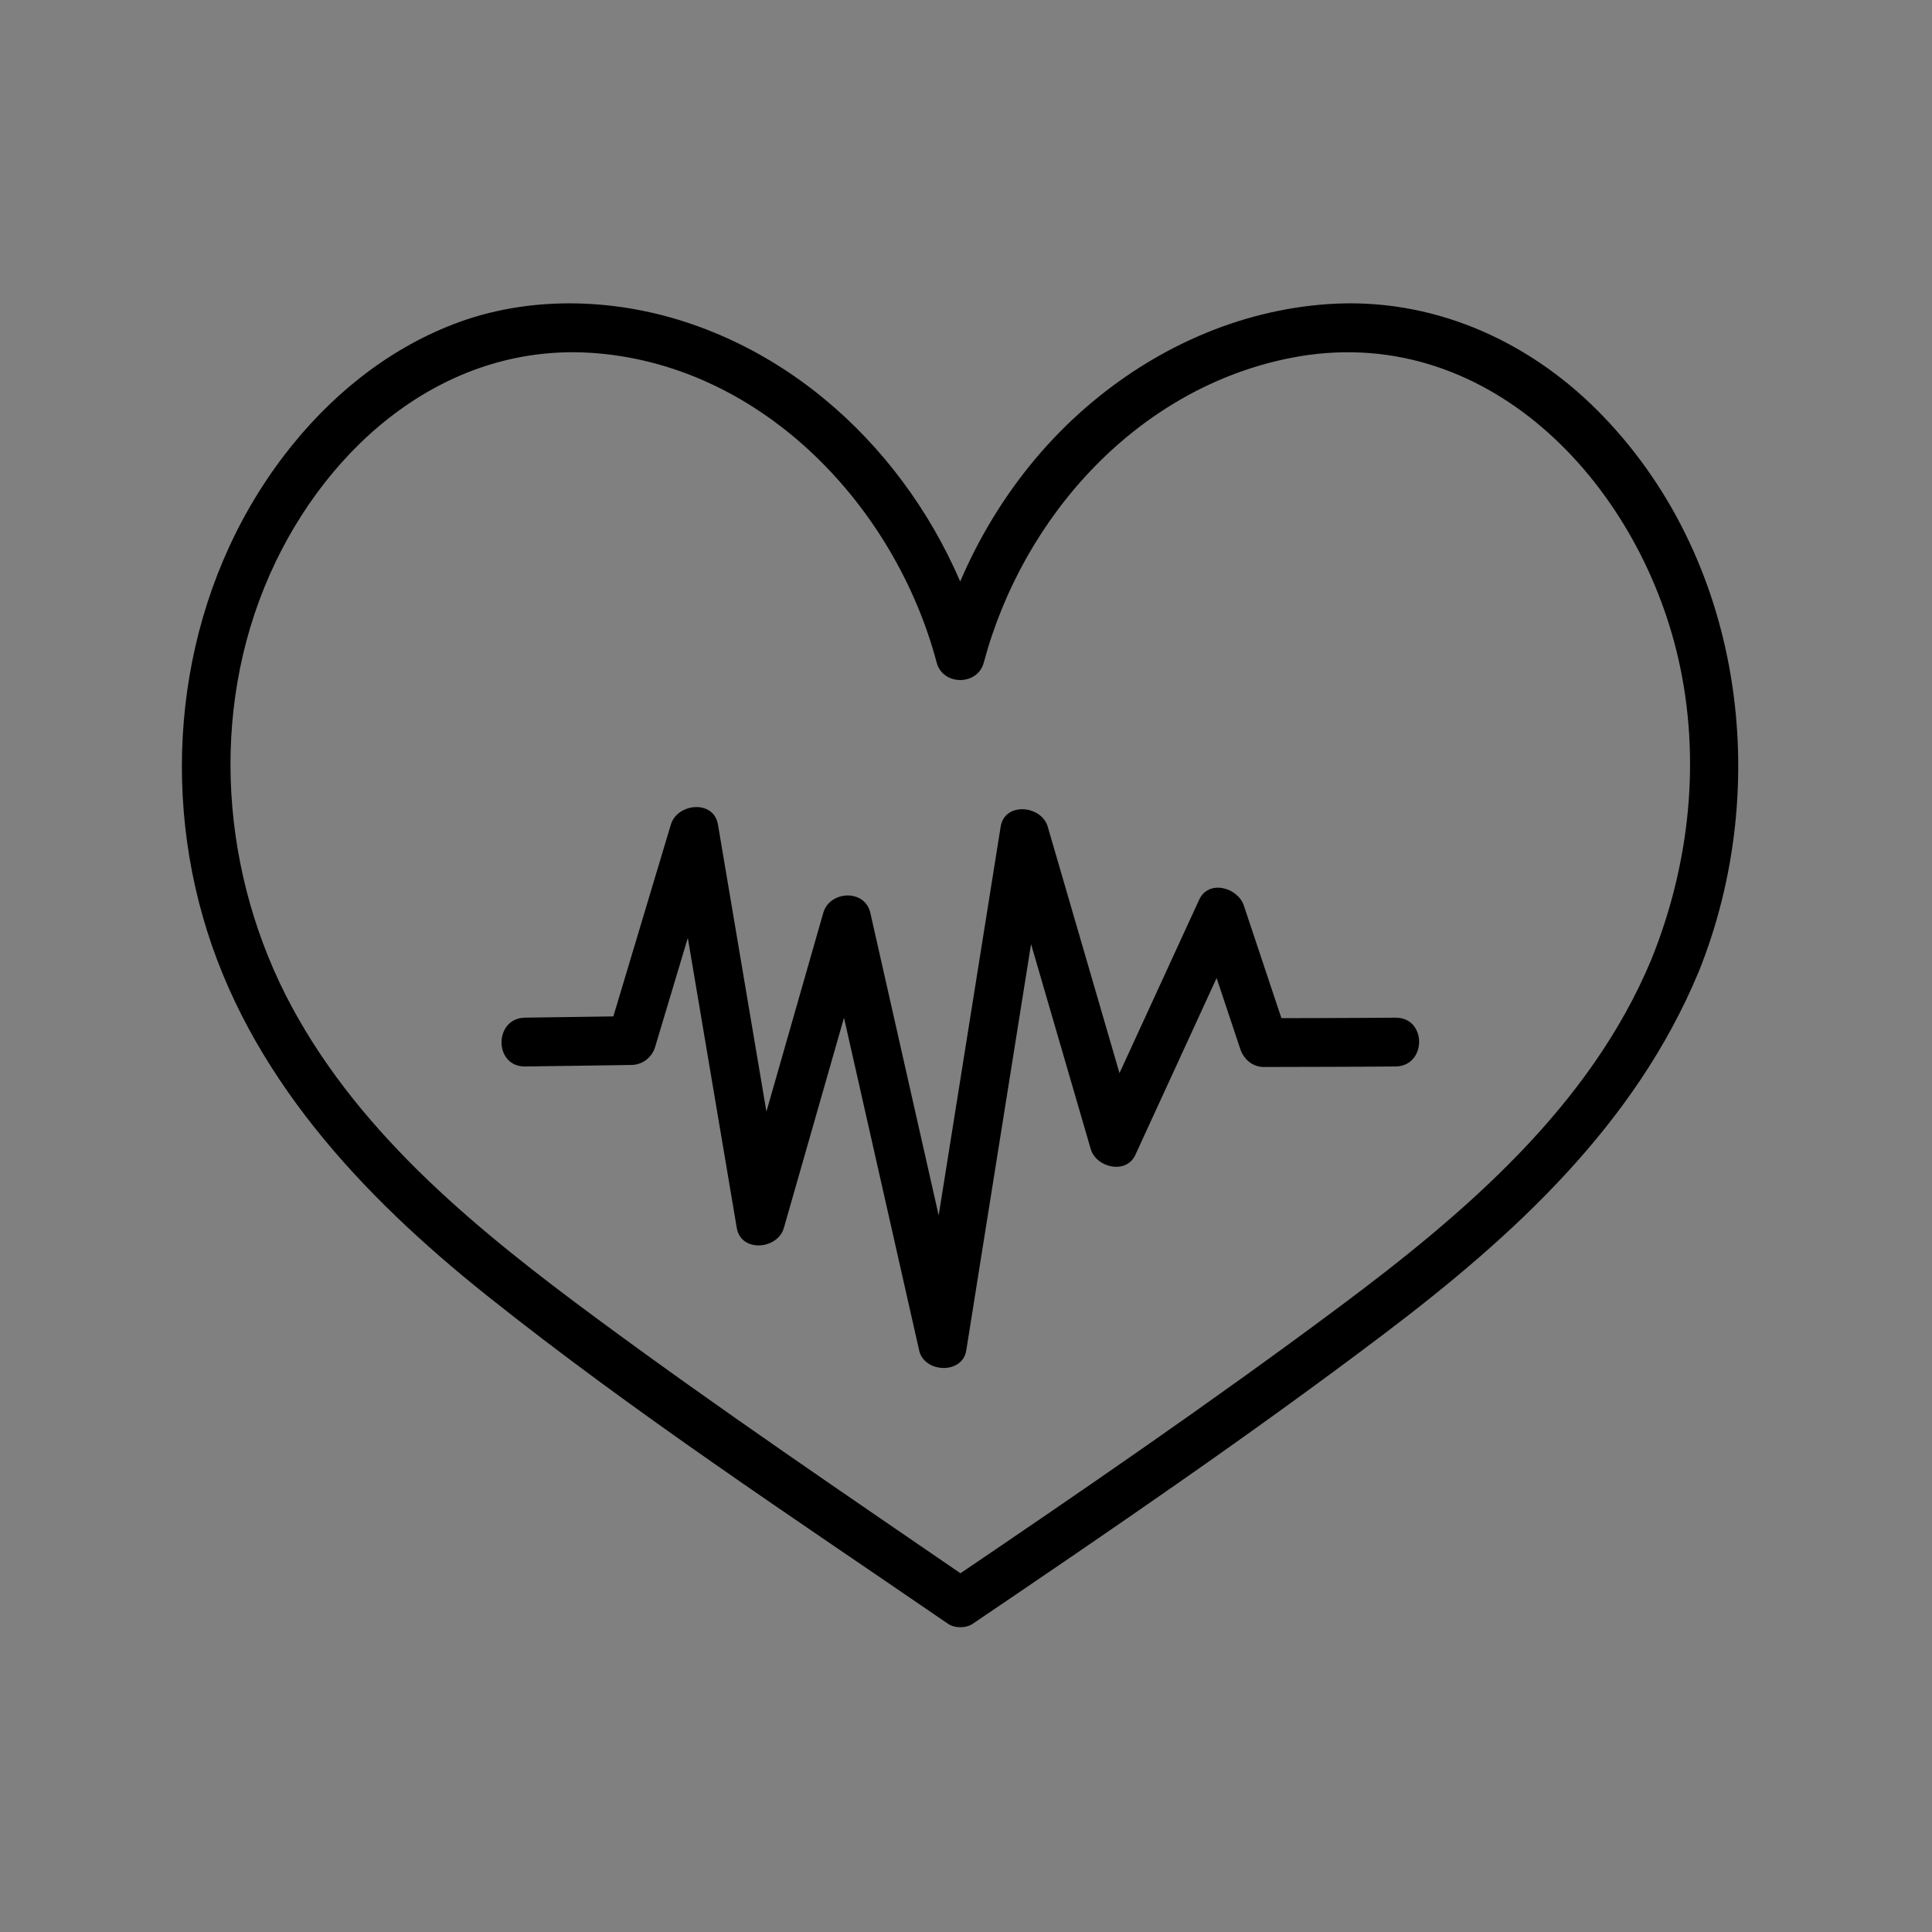 <?xml version="1.0" encoding="utf-8"?>
<!-- Generator: Adobe Illustrator 24.3.0, SVG Export Plug-In . SVG Version: 6.00 Build 0)  -->
<svg version="1.1" id="Laag_1" xmlns="http://www.w3.org/2000/svg" xmlns:xlink="http://www.w3.org/1999/xlink" x="0px" y="0px"
	 viewBox="0 0 1024 1024" style="enable-background:new 0 0 1024 1024;" xml:space="preserve">
<rect x="0" y="0" width="1024" height="1024" fill="#808080" stroke="none"/>
<style type="text/css">
	.st0{clip-path:url(#SVGID_2_);}
	.st1{clip-path:url(#SVGID_2_);fill:#FFFFFF;}
</style>
<g>
	<defs>
		<rect id="SVGID_1_" x="51.42" y="56" width="869.88" height="918"/>
	</defs>
	<clipPath id="SVGID_2_">
		<use xlink:href="#SVGID_1_"  style="overflow:visible;"/>
	</clipPath>
	<path class="st0" d="M759.53,2265.11H547.55H273.23c-7.91,0-15.96,0.31-23.84-0.39c-37.39-3.32-70.51-30.54-81.42-66.37
		c-7.44-24.43-4.2-53.58-4.2-78.8v-306.29v-120.51c0-7.62-0.1-15.25,0-22.88c0.4-31.58,15.56-61.57,42.16-79.16
		c28.04-18.55,59.26-15.95,91-15.95h133.14h295.85c33.67,0,66.31-1.49,94.21,22.06c22.04,18.61,33.71,45.3,33.98,73.93
		c0.09,8.75,0,17.51,0,26.27v290.61v137.52c0,27.02,3.32,57.65-7.75,82.93C831.23,2242.65,796.92,2264.48,759.53,2265.11
		c-16.63,0.28-16.68,26.15,0,25.87c67.86-1.13,120.19-56.05,120.45-123.37c0.12-29.96,0-59.93,0-89.89v-324.66
		c0-27.52,0.28-55.07,0-82.59c-0.69-66.72-53.9-120.72-120.82-121.57c-78.22-1-156.51,0-234.73,0c-87.14,0-174.29-0.17-261.42,0
		c-62.04,0.11-116.48,43.11-124.16,106.21c-3.04,24.99-0.95,51.23-0.95,76.31v320.51v108.54c0,13.98,0.46,27.81,4.17,41.44
		c10.23,37.59,38.74,68.08,75.07,81.72c27.71,10.4,59.81,7.35,88.95,7.35h145.19h290.38h17.87
		C776.17,2290.98,776.2,2265.11,759.53,2265.11"/>
	<path class="st0" d="M620.89,1708.25v160.16c4.31-4.31,8.62-8.63,12.94-12.94H414.94h-31.73c4.31,4.31,8.62,8.62,12.94,12.94
		v-160.16c0-6.99-5.93-12.94-12.94-12.94H285.3c-6.99,0-12.94,5.93-12.94,12.94v371.13v52.25c0,6.99,5.93,12.94,12.94,12.94h97.92
		c6.99,0,12.94-5.93,12.94-12.94v-173.58c-4.31,4.31-8.62,8.63-12.94,12.94h218.88h31.73c-4.31-4.31-8.63-8.62-12.94-12.94v173.58
		c0,6.99,5.92,12.94,12.94,12.94h98.76c6.99,0,12.94-5.93,12.94-12.94V1760.5v-52.25c0-6.99-5.93-12.94-12.94-12.94h-98.76
		c-16.65,0-16.68,25.87,0,25.87h98.76c-4.31-4.31-8.63-8.62-12.94-12.94v371.13v52.25c4.31-4.31,8.62-8.62,12.94-12.94h-98.76
		c4.31,4.31,8.62,8.63,12.94,12.94v-173.58c0-6.99-5.93-12.94-12.94-12.94H414.94h-31.73c-6.99,0-12.94,5.93-12.94,12.94v173.58
		c4.31-4.31,8.62-8.62,12.94-12.94H285.3c4.31,4.31,8.62,8.63,12.94,12.94V1760.5v-52.25c-4.31,4.31-8.62,8.62-12.94,12.94h97.92
		c-4.31-4.31-8.62-8.62-12.94-12.94v160.16c0,6.99,5.93,12.94,12.94,12.94h218.88h31.73c6.99,0,12.94-5.93,12.94-12.94v-160.16
		C646.76,1691.61,620.89,1691.58,620.89,1708.25"/>
	<path class="st0" d="M-3133.27,1644.77h-76.84c4.31,4.31,8.62,8.62,12.94,12.94c-4.2-78.7-68.4-139-146.98-139.31
		c-54.41-0.22-114.26-7.42-161.31,25.65c-37.58,26.41-59.98,67.93-62.42,113.66c4.31-4.31,8.62-8.62,12.94-12.94
		c-25.47,0-50.95-0.24-76.42,0c-46.5,0.44-91.58,20.29-121.92,55.88c-26,30.49-39.01,68.14-39.11,108.04c-0.07,26.1,0,52.2,0,78.31
		v100.37c0,27.3,0.04,54.04,9.87,80.12c17.03,45.15,53.2,80.74,98.78,96.72c21.13,7.41,42.9,8.69,64.99,8.69h364.57
		c39.88,0,79.78,0.3,119.66,0c88.63-0.68,161.02-72.12,161.88-160.98c0.55-56.74,0-113.51,0-170.25c0-23.86,1.27-48.09-3.93-71.54
		c-10.34-46.63-42.88-87.79-85.79-108.74C-3084.59,1650.55-3108.57,1645.08-3133.27,1644.77c-16.66-0.2-16.67,25.67,0,25.87
		c46.82,0.57,90.64,24.72,115.1,64.92c15.83,26.03,19.64,54.01,19.64,83.72v176.21c0,28.26-2.29,55.19-16.23,80.69
		c-22.25,40.68-64.77,68.32-111.28,70.65c-31.88,1.6-64.13,0.18-96.03,0.18h-367.4c-13.28,0-26.57,0.05-39.85,0
		c-33.65-0.11-66.16-11.17-91.47-33.77c-29.55-26.38-45.57-63.26-45.74-102.72c-0.1-22.46,0-44.91,0-67.37v-98.41
		c0-20.45-1.75-42.39,1.97-62.59c8.26-44.88,38.95-83.71,81.23-101.32c30.72-12.79,63.83-10.2,96.32-10.2h32.05
		c7.27,0,12.56-5.94,12.94-12.94c3.54-66.26,58.48-113.32,123.33-113.43c45.65-0.09,98.2-7.34,138.88,17.44
		c33.65,20.5,54.67,56.81,56.76,95.99c0.37,6.98,5.62,12.94,12.94,12.94h76.84C-3116.62,1670.65-3116.59,1644.77-3133.27,1644.77"/>
	<path class="st0" d="M-3243.19,1940.58h-94.65c-6.99,0-12.94,5.93-12.94,12.94v94.65c4.31-4.31,8.62-8.62,12.94-12.94h-89.37
		l12.94,12.94v-94.65c0-6.99-5.93-12.94-12.94-12.94h-94.65c4.31,4.31,8.62,8.62,12.94,12.94v-89.37
		c-4.31,4.31-8.63,8.62-12.94,12.94h94.65c7,0,12.94-5.93,12.94-12.94v-94.65l-12.94,12.94h89.37c-4.31-4.31-8.62-8.63-12.94-12.94
		v94.65c0,6.99,5.93,12.94,12.94,12.94h94.65c-4.31-4.31-8.62-8.63-12.94-12.94v89.37c0,16.65,25.87,16.68,25.87,0v-89.37
		c0-6.99-5.93-12.94-12.94-12.94h-94.65c4.31,4.31,8.62,8.62,12.94,12.94v-94.65c0-6.99-5.93-12.94-12.94-12.94h-89.37
		c-6.99,0-12.94,5.93-12.94,12.94v94.65c4.31-4.31,8.63-8.63,12.94-12.94h-94.65c-6.99,0-12.94,5.93-12.94,12.94v89.37
		c0,6.99,5.92,12.94,12.94,12.94h94.65c-4.31-4.31-8.62-8.62-12.94-12.94v94.65c0,6.99,5.93,12.94,12.94,12.94h89.37
		c6.99,0,12.94-5.92,12.94-12.94v-94.65c-4.31,4.31-8.62,8.62-12.94,12.94h94.65C-3226.54,1966.45-3226.52,1940.58-3243.19,1940.58"
		/>
	<path class="st0" d="M-3479.95,1657.71c3.68-50.91,56.2-57.94,97.41-57.94c41.22,0,93.75,7.02,97.43,57.94
		c4.31-4.31,8.63-8.62,12.94-12.94h-220.71c-16.65,0-16.68,25.87,0,25.87h220.71c6.62,0,13.44-5.94,12.94-12.94
		c-2.14-29.65-16.22-55.15-43.13-69.1c-24.83-12.88-52.73-14.7-80.17-14.7c-27.44,0-55.33,1.82-80.16,14.7
		c-26.91,13.96-40.98,39.45-43.12,69.1C-3507.02,1674.32-3481.14,1674.25-3479.95,1657.71"/>
	<path class="st0" d="M875.27,508.49c-32.58,78.27-99.31,134.92-165.67,184.38c-67.6,50.39-137.3,98.16-207.1,145.44h13.06
		c-66.75-45.78-133.83-91.17-198.95-139.27c-62.01-45.8-124.64-96.28-161.87-165.27c-37.67-69.81-44.12-156.26-11.7-229.35
		c30.66-69.11,94.53-123.84,173.47-117.17c88.35,7.46,158.01,81.32,179.96,163.95c3.27,12.32,21.66,12.31,24.95,0
		c20.77-77.8,81.84-145.55,162.67-161.49C787.05,169.4,868,255.12,889.5,348.92C901.7,402.15,895.64,458.08,875.27,508.49
		c-6.24,15.43,18.78,22.14,24.95,6.88c40.07-99.15,23.44-220.7-53.53-297.81c-37.81-37.88-88.42-59.99-142.38-56.41
		c-47.92,3.18-92.83,23.62-128.89,54.92c-38.55,33.46-65.82,79.07-78.95,128.24h24.95c-20.94-78.84-79.55-148.07-158.13-173.65
		c-39.53-12.87-84.08-13.89-123.15,1.25c-35.99,13.96-66.18,38.89-89.5,69.4c-52.72,68.94-66.73,161.44-43.22,244.3
		c23.75,83.69,84.18,148.04,150.65,201.06c78.14,62.32,162.06,117.5,244.42,173.98c3.55,2.44,9.5,2.41,13.06,0
		c73.62-49.87,147.33-100.14,218.25-153.81c68.49-51.84,132.78-110.67,166.4-191.47C906.61,500.02,881.58,493.32,875.27,508.49"/>
	<path class="st0" d="M739.66,539.39c-23.26,0.21-46.52,0.2-69.79,0.28c4.16,3.17,8.32,6.33,12.48,9.5
		c-7.7-23.08-15.4-46.16-23.1-69.24c-3.19-9.55-18.67-13.93-23.65-3.09c-18.72,40.75-37.45,81.49-56.17,122.24
		c7.88,1.03,15.77,2.06,23.65,3.09l-47.76-164.02c-3.3-11.35-22.84-13.26-24.95,0c-12.61,79.07-25.21,158.14-37.82,237.21
		c-1.79,11.2-3.57,22.39-5.35,33.59h24.95c-14.85-65.72-29.69-131.45-44.54-197.17c-2.1-9.31-4.21-18.62-6.31-27.93
		c-2.89-12.78-21.56-11.85-24.95,0c-15.27,53.39-30.55,106.77-45.82,160.16h24.95L380.53,437c-2.23-13.26-21.55-11.33-24.95,0
		c-11.1,37.03-22.2,74.05-33.3,111.08c4.16-3.17,8.31-6.33,12.47-9.5c-18.82,0.28-37.62,0.57-56.44,0.8
		c-16.64,0.2-16.68,26.07,0,25.87c18.82-0.22,37.62-0.52,56.44-0.8c5.8-0.09,10.82-3.98,12.47-9.5
		c11.1-37.03,22.2-74.05,33.3-111.08h-24.95c11.65,69,23.3,137.99,34.94,206.99c2.22,13.15,21.67,11.45,24.95,0
		c15.27-53.39,30.55-106.77,45.82-160.16h-24.95c14.85,65.72,29.69,131.45,44.54,197.17c2.11,9.31,4.21,18.62,6.31,27.93
		c2.69,11.9,22.91,12.78,24.95,0c12.61-79.07,25.21-158.14,37.82-237.21c1.78-11.2,3.57-22.39,5.35-33.59h-24.95
		c15.92,54.68,31.84,109.35,47.76,164.02c2.87,9.85,18.79,13.66,23.65,3.09c18.72-40.75,37.45-81.49,56.17-122.24
		c-7.88-1.03-15.77-2.06-23.65-3.09c7.7,23.08,15.4,46.17,23.1,69.25c1.81,5.43,6.57,9.52,12.47,9.5
		c23.26-0.08,46.53-0.06,69.79-0.28C756.3,565.11,756.34,539.23,739.66,539.39"/>
	<path class="st0" d="M278.07,3171.1c-63.43,111.52-39.13,255.92,60.2,338.46c100.2,83.26,251.16,80.92,348.35-6.06
		c93.54-83.71,115.35-223.99,53.11-332.52c-33.54-58.48-67.99-116.47-101.97-174.69c-38.5-65.95-75.82-132.78-115.57-197.99
		c-0.72-1.17-1.39-2.38-2.09-3.57c-4.9-8.39-17.44-8.39-22.34,0l-192.17,329.2L278.07,3171.1c-8.41,14.41,13.94,27.45,22.34,13.06
		l192.17-329.2c9.17-15.72,18.35-31.44,27.53-47.16h-22.34c30.13,51.62,60.27,103.24,90.4,154.86
		c40.25,68.96,80.51,137.92,120.76,206.87c17.6,30.14,31.97,61,37.98,95.8c9.86,57.09-3.06,116.94-33.38,166.03
		c-64.08,103.75-201.58,143.98-311.26,89.39c-106.48-53-159.99-180.43-121.65-293.28c5.14-15.11,11.91-29.46,19.8-43.32
		C308.66,3169.66,286.31,3156.61,278.07,3171.1"/>
	<path class="st0" d="M620.77,3469.66c62.07-51.62,97.13-130.58,86.99-211.45c-2.05-16.3-27.95-16.51-25.87,0
		c9.4,74.96-21.84,145.27-79.41,193.15C589.66,3462.02,608.05,3480.24,620.77,3469.66"/>
	<path class="st0" d="M-1025.52,2913.22c25.12-23.81,56.06-20.44,87.57-20.44h122.69c71.12,0,142.27-0.63,213.39,0
		c29.31,0.26,56.71,17.15,67.18,45.23c3.94,10.56,4.38,21.24,4.38,32.26v77.62v271.48c0,54.01,1.05,108.13,0,162.13
		c-0.75,38.62-31.63,68.83-70.09,69.58c-6.05,0.12-12.11,0-18.15,0h-108.61h-238.61c-11.86,0-23.35-0.14-34.76-4.34
		c-27.82-10.26-45.29-37.11-45.58-66.31c-0.2-19.78,0-39.57,0-59.35v-261.97c0-64.49-0.33-128.99,0-193.48
		C-1046.02,2945.5-1039.6,2927.9-1025.52,2913.22c11.53-12.02-6.74-30.34-18.3-18.29c-18.27,19.05-27.96,42.7-28.18,69.1
		c-0.06,7.4,0,14.81,0,22.21v103.11v286.05v92.12c0,4.66-0.1,9.32,0,13.98c0.78,38.46,23.5,73.22,59.27,88.09
		c25.78,10.72,56.8,7.37,84.2,7.37h133.85h138.47c24.44,0,51.35,2.78,75.52-2.05c37.83-7.56,68.81-39.67,74.87-77.76
		c1.38-8.65,1.37-17.11,1.37-25.78v-86.51v-284.05v-108.41c0-29.46,1.3-58.23-16.88-83.9c-18.61-26.29-47.71-41.07-79.78-41.59
		c-8.18-0.13-16.37,0-24.54,0h-120.25c-76.01,0-152.04-0.54-228.06,0c-26.66,0.19-50.5,9.66-69.87,28.03
		C-1055.92,2906.4-1037.61,2924.68-1025.52,2913.22"/>
	<path class="st1" d="M-855.53,2844.88c9.14-29.17,36.68-49.46,67.32-49.46c30.64,0,58.18,20.29,67.32,49.46h28.13v26.48v2.62V2930
		h-190.9v-56.03v-2.62v-26.48H-855.53z"/>
	<path class="st0" d="M-843.05,2848.32c17.79-51.96,91.9-51.96,109.69,0c1.86,5.43,6.53,9.5,12.47,9.5h28.13
		c-4.31-4.31-8.62-8.63-12.94-12.94V2930c4.31-4.31,8.62-8.62,12.94-12.94h-190.9c4.31,4.31,8.62,8.63,12.94,12.94v-85.12
		c-4.31,4.31-8.63,8.62-12.94,12.94h28.13c16.65,0,16.68-25.87,0-25.87h-28.13c-6.99,0-12.94,5.93-12.94,12.94V2930
		c0,6.99,5.92,12.94,12.94,12.94h190.9c6.99,0,12.94-5.93,12.94-12.94v-85.12c0-6.99-5.93-12.94-12.94-12.94h-28.13
		c4.16,3.17,8.32,6.33,12.48,9.5c-11.74-34.27-42.91-58.96-79.8-58.96c-36.89,0-68.07,24.7-79.8,58.96
		C-873.41,2857.23-848.42,2864.01-843.05,2848.32"/>
	<path class="st0" d="M-666.96,3146.33h73.38c6.99,0,12.94-5.93,12.94-12.94v-73.38c0-6.99-5.93-12.94-12.94-12.94h-73.38
		c-6.99,0-12.94,5.93-12.94,12.94v73.38c0,16.65,25.87,16.68,25.87,0v-73.38l-12.94,12.94h73.38l-12.94-12.94v73.38l12.94-12.94
		h-73.38C-683.61,3120.46-683.64,3146.33-666.96,3146.33"/>
	<path class="st0" d="M-666.96,3428.78h73.38c6.99,0,12.94-5.93,12.94-12.94v-73.38c0-6.99-5.93-12.94-12.94-12.94h-73.38
		c-6.99,0-12.94,5.93-12.94,12.94v73.38c0,16.65,25.87,16.68,25.87,0v-73.38l-12.94,12.94h73.38l-12.94-12.94v73.38
		c4.31-4.31,8.63-8.62,12.94-12.94h-73.38C-683.61,3402.91-683.64,3428.78-666.96,3428.78"/>
	<path class="st0" d="M-666.96,3287.55h73.38c6.99,0,12.94-5.92,12.94-12.94v-73.38c0-6.99-5.93-12.94-12.94-12.94h-73.38
		c-6.99,0-12.94,5.93-12.94,12.94v73.38c0,16.65,25.87,16.68,25.87,0v-73.38c-4.31,4.31-8.63,8.62-12.94,12.94h73.38
		c-4.31-4.31-8.62-8.62-12.94-12.94v73.38c4.31-4.31,8.63-8.62,12.94-12.94h-73.38C-683.61,3261.68-683.64,3287.55-666.96,3287.55"
		/>
	<path class="st1" d="M-796.87,2850.2c0,4.79,3.88,8.67,8.67,8.67c4.78,0,8.67-3.88,8.67-8.67c0-4.79-3.88-8.67-8.67-8.67
		C-792.99,2841.53-796.87,2845.41-796.87,2850.2"/>
	<path class="st0" d="M-809.81,2850.2c0.63,11.69,9.41,21.61,21.61,21.61c11.88,0,21.38-9.9,21.6-21.61
		c0.22-11.66-9.76-21.2-21.13-21.58C-800.12,2828.21-809.17,2838.41-809.81,2850.2c-0.37,6.77,6.21,13.24,12.94,12.94
		c7.32-0.33,12.55-5.69,12.94-12.94c-0.05,0.83-0.57,2.29-0.02,0.7c-0.14,0.8-0.49,1.49-1.05,2.05c-0.6,0.69-0.65,0.78-0.17,0.28
		c0.79-0.79-1.33,0.76-1.6,0.94c-1.02,0.37-0.97,0.38,0.16,0.04c-0.53,0.08-1.05,0.17-1.58,0.26c-0.82,0-2.3-0.57-0.7-0.02
		c-0.62-0.21-3.09-1.99-2.33-1.22c0.79,0.79-0.76-1.33-0.94-1.6c-0.31-0.88-0.36-0.97-0.16-0.29c0.25,0.96,0.2,0.58-0.14-1.14
		c0-0.82,0.57-2.3,0.02-0.7c0.36-1.06,0.8-1.8,1.53-2.64c-1.38,1.56,0.79-0.3,1.29-0.63c0.88-0.31,0.97-0.37,0.29-0.16
		c-0.7,0.18-0.58,0.18,0.35-0.01c0.75,0.12,3.47,0.57,1.49-0.11c1.05,0.36,1.8,0.8,2.64,1.54c-1.52-1.34,0.16,0.72,0.63,1.29
		c0.31,0.88,0.37,0.97,0.16,0.29c-0.25-0.96-0.2-0.58,0.14,1.14c-0.36-6.74-5.69-13.26-12.94-12.94
		C-803.57,2837.56-810.2,2842.96-809.81,2850.2"/>
	<path class="st0" d="M-736.92,3083.77h-195.29h-28.43c-16.65,0-16.68,25.87,0,25.87h195.29h28.43
		C-720.27,3109.64-720.24,3083.77-736.92,3083.77"/>
	<path class="st0" d="M-736.92,3222.47h-195.29h-28.43c-16.65,0-16.68,25.87,0,25.87h195.29h28.43
		C-720.27,3248.35-720.24,3222.47-736.92,3222.47"/>
	<path class="st0" d="M-736.92,3367.89h-195.29h-28.43c-16.65,0-16.68,25.87,0,25.87h195.29h28.43
		C-720.27,3393.77-720.24,3367.89-736.92,3367.89"/>
	<path class="st0" d="M-872.54,101.12c31.89-11.66,67.72-3.07,93.94,17.82c32.08,25.56,35.39,64.94,26.43,102.79
		c-10.39,43.92-28.57,86.51-43.64,128.99c-13.61,38.36-24.76,79-42.6,115.65c-19.06,39.14-50.51,63.02-95.31,62.28
		c-16.65-0.27-16.66,25.6,0,25.87c44.1,0.73,82.34-18.77,106.64-55.59c24.35-36.9,35.61-83.25,50.24-124.47
		c9.4-26.5,18.8-52.99,28.21-79.49c8.54-24.06,17.79-48.11,22.92-73.19c8.71-42.52,3.22-87.55-30.56-117.72
		c-32.7-29.21-81.03-43.29-123.15-27.89C-894.93,81.85-888.23,106.86-872.54,101.12c31.89-11.66,67.72-3.07,93.94,17.82
		c32.08,25.56,35.39,64.94,26.43,102.79c-10.39,43.92-28.57,86.51-43.64,128.99c-13.61,38.36-24.76,79-42.6,115.65
		c-19.06,39.14-50.51,63.02-95.31,62.28c-16.65-0.27-16.66,25.6,0,25.87c44.1,0.73,82.34-18.77,106.64-55.59
		c24.35-36.9,35.61-83.25,50.24-124.47c9.4-26.5,18.8-52.99,28.21-79.49c8.54-24.06,17.79-48.11,22.92-73.19
		c8.71-42.52,3.22-87.55-30.56-117.72c-32.7-29.21-81.03-43.29-123.15-27.89C-894.93,81.85-888.23,106.86-872.54,101.12"/>
	<path class="st0" d="M-946.54,548.47c-14.43,82.08-28.99,167.58-6.26,249.6c19.06,68.77,64.2,124.74,130.85,151.8
		c62.52,25.39,133.68,22.07,194.4-6.61c60.94-28.78,110.23-81.94,138.02-142.97c37.4-82.12,38.33-176.06,14.27-262.06
		c-4.48-16.01-29.45-9.21-24.95,6.88c36.46,130.36,7.3,284.72-113.62,361.09c-52.53,33.18-116.12,43.86-176.24,27.24
		c-61.99-17.13-109.44-61.74-131.38-122.15c-30.06-82.74-14.95-171.74-0.15-255.95C-918.73,539.06-943.66,532.07-946.54,548.47"/>
	<path class="st0" d="M-995.9,76.17c-36.9-13.49-79.62-4.38-111.03,18.26c-35.53,25.61-50.69,64.59-45.75,107.98
		c5.88,51.62,29.27,101.77,46.51,150.37l28.2,79.49c6.42,18.09,12.81,36.3,21.83,53.29c23.36,44.01,64.24,69.78,114.53,68.95
		c16.63-0.27,16.68-26.15,0-25.87c-39.35,0.65-70.42-17.64-89.7-51.61c-19.14-33.72-29.33-73.11-42.23-109.46
		c-15.3-43.13-32.41-86.05-45.36-129.95c-10.9-36.93-16.19-80.66,13.21-110.58c26.21-26.67,67.3-38.95,102.9-25.93
		C-987.12,106.85-980.37,81.86-995.9,76.17"/>
	<path class="st0" d="M-988.96,87.93c-0.42,7.83-12.14,7.87-12.14,0C-1001.09,80.04-989.38,80.13-988.96,87.93
		c0.89,16.56,26.77,16.67,25.87,0c-0.93-17.29-13.9-31.94-31.94-31.94c-17.45,0-31.79,14.62-31.94,31.94
		c-0.16,17.03,14.09,31.27,30.9,31.89c18.45,0.68,32.03-14.22,32.98-31.89C-962.19,71.29-988.06,71.34-988.96,87.93"/>
	<path class="st0" d="M-877.92,87.93c-0.42,7.83-12.14,7.87-12.14,0C-890.06,80.04-878.34,80.13-877.92,87.93
		c0.89,16.56,26.77,16.67,25.87,0c-0.93-17.29-13.9-31.94-31.94-31.94c-17.45,0-31.79,14.62-31.94,31.94
		c-0.15,17.03,14.09,31.27,30.91,31.89c18.45,0.68,32.03-14.22,32.98-31.89C-851.15,71.29-877.03,71.34-877.92,87.93"/>
	<path class="st1" d="M-435.66,462.1c0,40.61-32.92,73.52-73.52,73.52c-40.61,0-73.52-32.91-73.52-73.52
		c0-40.6,32.91-73.52,73.52-73.52C-468.58,388.57-435.66,421.49-435.66,462.1"/>
	<path class="st0" d="M-448.6,462.1c-0.79,33.04-26.93,60.59-60.59,60.59c-33.06,0-60.59-27.52-60.59-60.59
		c0-33,27.52-60.66,60.59-60.59C-475.52,401.59-449.38,428.99-448.6,462.1c0.4,16.62,26.27,16.68,25.87,0
		c-0.86-35.86-22.14-67.92-55.96-80.86c-34.14-13.06-74.02-2.25-97.15,25.92c-22.82,27.8-26.19,68.02-7.7,99.04
		c18.51,31.07,54.64,46.98,90.05,40.85c41.2-7.12,69.79-44.05,70.76-84.96C-422.33,445.44-448.2,445.45-448.6,462.1"/>
	<path class="st0" d="M-508.68,462.1c0.07-1.26,0.06,0.38-0.23,0.81c0.45-0.68,0.88-1.01,0.06-0.46c-1.28,0.86-0.04,0.19,0.19,0.02
		c0.62-0.49-2.04,0.14-0.53,0.14c1.32,0-0.51,0.21-0.81-0.22c0.04,0.06,1.76,1.36,0.47,0.06c-1.05-1.05-0.22-0.07-0.01,0.19
		c0.34,0.44-0.15-1.97-0.15-0.53c0,1.35-0.15-2-0.33,0.14c0.03-0.41,1.56-1.49,0.3-0.5c-0.52,0.41,1.46-0.13,0.81-0.22
		c-1.89-0.27,1.77-0.05-0.42-0.25c0.38,0.03,1.63,1.72,0.5,0.3C-509.22,461.07-508.6,463.61-508.68,462.1
		c0.38,6.98,5.67,12.94,12.94,12.94c6.71,0,13.31-5.92,12.94-12.94c-0.77-14.27-11.49-26.38-26.38-26.38
		c-14.45,0-26.19,12.08-26.38,26.38c-0.18,14.2,11.76,25.75,25.64,26.34c15.18,0.63,26.33-11.91,27.11-26.34
		c0.38-6.98-6.21-12.94-12.94-12.94C-503.06,449.16-508.3,455.09-508.68,462.1"/>
	<path class="st0" d="M-1862.25,3434.1c-7.47,15.25-17.78,28.35-27.39,42.25c-7.79,11.27-15.66,26.06-28.06,32.74
		c-33.02,17.78-76.7,17.74-111.92,8.22c-38.01-10.27-70.04-33.92-102.25-55.68c-29.39-19.85-56.83-42.43-81.99-67.43
		c-49.74-49.42-92.45-109.01-120.23-173.56c-30.44-70.71-44.31-151.33-45.02-228.11c-0.17-18.35,1.09-36.97,6.83-54.4
		c5.41-16.43,10.77-33.02,18.39-48.59c6.72-13.76,15.04-26.87,26.83-36.86c13.31-11.28,27.24-11.89,43.79-14.05
		c16.27-2.13,33.44-4.61,49.86-2.15c13.38,2.01,18.74,10.66,22.01,23.02c10.74,40.7,22.97,80.86,34.88,121.22
		c4.52,15.32,0.46,20.49-13.12,28.41c-16.6,9.67-34.4,17.31-51.41,26.21c-11.22,5.87-20.15,10.99-24.21,23.53
		c-3.36,10.4-3.35,22.09-2.68,32.89c3.69,59.5,30.58,116.76,63.39,165.6c19.31,28.75,41.87,56.59,67.52,79.95
		c15.98,14.55,37.8,29.6,59.68,32.34c16.08,2.01,26.74-7.42,39.35-16.23c15.84-11.08,31.4-24.13,48.85-32.64
		c10.86-5.3,14.99-0.96,23.07,6.77c7.8,7.46,15.59,14.94,23.37,22.42c15.56,14.97,31.08,29.97,46.62,44.96
		c7.17,6.92,14.34,13.83,21.52,20.74c6.97,6.7,15,11.23,11.04,21.51c-5.99,15.55,19.02,22.28,24.95,6.88
		c7.29-18.92-2.7-32.27-15.9-44.96c-16.16-15.54-32.28-31.12-48.42-46.69c-16.71-16.13-33.14-32.67-50.29-48.33
		c-13.42-12.24-28.5-15.51-45.2-7.62c-19.64,9.28-36.93,23.65-54.67,36.01c-5.34,3.72-12.31,10.9-18.95,11.74
		c-5.87,0.75-13.62-3.5-18.57-6.05c-27.3-14.12-48.02-37.78-67.31-61.17c-41.38-50.18-78.16-114.76-83.84-180.78
		c-0.73-8.47-3.37-24.37,2.02-31.88c3.1-4.32,14.57-8.12,19.82-10.77c9.89-5.01,19.86-9.87,29.76-14.86
		c13.59-6.86,29.74-14.62,37.56-28.47c7.71-13.66,3.28-29.08-1.08-42.98c-6.97-22.22-13.4-44.6-19.9-66.96
		c-5.59-19.21-8.88-40.12-16.46-58.61c-12.88-31.42-45.37-33.54-75.28-31.29c-16.8,1.27-36.58,2.34-52.69,7.42
		c-15.68,4.94-29.58,16.92-39.8,29.5c-21.56,26.56-34.67,62.82-43.29,95.63c-4.77,18.16-4.39,40.25-3.59,58.91
		c0.9,21.18,2.57,42.35,5.07,63.4c4.85,40.94,12.61,81.58,25.22,120.88c23.95,74.63,66.37,142.93,118.42,201.24
		c24.88,27.87,52.47,53.08,82.13,75.77c31.28,23.93,65.49,48.79,101.11,65.76c36.74,17.51,78.17,24.41,118.4,17.84
		c18.02-2.95,40.14-7.82,55.11-18.73c12.17-8.87,20.87-22.46,29.27-34.73c10.41-15.21,21.9-29.52,30.05-46.15
		C-1832.61,3432.27-1854.91,3419.14-1862.25,3434.1"/>
	<polygon class="st1" points="-1778.69,3039.98 -1778.69,3131.94 -1876.08,3131.94 -1876.08,3229.33 -1968.04,3229.33 
		-1968.04,3131.94 -2065.43,3131.94 -2065.43,3039.98 -1968.04,3039.98 -1968.04,2942.59 -1876.08,2942.59 -1876.08,3039.98 	"/>
	<path class="st0" d="M-1791.62,3039.98v91.96c4.31-4.31,8.62-8.62,12.94-12.94h-97.39c-6.99,0-12.94,5.93-12.94,12.94v97.39
		c4.31-4.31,8.63-8.62,12.94-12.94h-91.96c4.31,4.31,8.62,8.63,12.94,12.94v-97.39c0-6.99-5.93-12.94-12.94-12.94h-97.39
		c4.31,4.31,8.62,8.62,12.94,12.94v-91.96c-4.31,4.31-8.62,8.62-12.94,12.94h97.39c6.99,0,12.94-5.93,12.94-12.94v-97.39
		c-4.31,4.31-8.62,8.63-12.94,12.94h91.96l-12.94-12.94v97.39c0,6.99,5.93,12.94,12.94,12.94h97.39c16.65,0,16.68-25.87,0-25.87
		h-97.39c4.31,4.31,8.63,8.62,12.94,12.94v-97.39c0-6.99-5.93-12.94-12.94-12.94h-91.96c-6.99,0-12.94,5.93-12.94,12.94v97.39
		c4.31-4.31,8.62-8.63,12.94-12.94h-97.39c-6.99,0-12.94,5.93-12.94,12.94v91.96c0,6.99,5.93,12.94,12.94,12.94h97.39
		c-4.31-4.31-8.62-8.62-12.94-12.94v97.39c0,6.99,5.93,12.94,12.94,12.94h91.96c6.99,0,12.94-5.93,12.94-12.94v-97.39
		c-4.31,4.31-8.62,8.62-12.94,12.94h97.39c6.99,0,12.94-5.93,12.94-12.94v-91.96C-1765.75,3023.33-1791.62,3023.31-1791.62,3039.98"
		/>
	<path class="st0" d="M-2210.06,539.06c-1.93,15.23-3.87,30.46-5.8,45.68c-0.74,5.8-1.04,11.84-2.74,17.43
		c-4.19,13.75-14.78,19.66-27.66,23.75c-46.77,14.83-93.82,32.22-136.42,56.82c-30.63,17.69-67.87,43.36-69.14,82.4
		c-0.94,29.09,0,58.35,0,87.45v93.35c0,6.99,5.93,12.94,12.94,12.94h238.97h380.79h87.25c6.99,0,12.94-5.93,12.94-12.94
		c0-59,0.19-118.01,0-177.01c-0.11-34.91-26.1-58.34-53.37-76.45c-41.82-27.78-90.42-46.08-137.82-61.88
		c-10.94-3.65-24.3-5.79-32.97-13.81c-7.69-7.1-9.76-16.08-11-25.86c-2.15-16.95-4.31-33.91-6.46-50.87
		c-2.07-16.3-27.97-16.5-25.87,0c1.9,14.97,3.8,29.95,5.7,44.92c2.53,19.93,5.56,38.46,21.91,52.36
		c16.69,14.19,43.04,18.36,63.34,25.65c24.33,8.74,48.35,18.41,71.52,29.91c21.3,10.57,43.03,22.45,60.41,38.92
		c9.57,9.07,18.24,19.67,18.75,33.32c1.08,29.07,0,58.37,0,87.45v93.35c4.31-4.31,8.62-8.63,12.94-12.94h-238.98h-380.79h-87.25
		l12.94,12.94c0-59-0.19-118.01,0-177.01c0.1-32.66,36.8-53.08,61.87-66.98c42.96-23.81,88.96-36.97,134.5-54.28
		c43.58-16.57,40.48-70.02,45.38-108.61C-2182.09,522.58-2207.99,522.74-2210.06,539.06"/>
	<path class="st0" d="M-2202.52,511.67c-23.06-27.01-25.41-65.8-29.26-99.56c-2.92-25.6-5.84-51.19-8.76-76.78
		c-1.85-16.21-27.24-16.8-25.87,0c1.7,20.9,3.58,41.78,5.76,62.63c1.35,12.87,2.82,25.73,4.62,38.55
		c1.17,8.31,3.12,17.12,3.72,22.43l19.46-11.17c-30.1-14.12-53.24-40-62.5-72.16c-3.49-12.12-9.3-34.73,1.62-44.73
		c4.02-3.68,10.4-5.57,15.73-5.55c8.94,0.04,10.48,5.31,12.04,13.43c2.71,14.13,27.07,11.12,25.41-3.44
		c-0.78-6.86-1.84-13.74-2.35-20.63c-0.61-8.12-0.21-9.52,3.53-17.8c7.45-16.52,20.02-33.89,22.14-52.18
		c-4.31,4.31-8.63,8.63-12.94,12.94c32.72-0.52,63.7-10.31,95.09-18.48l-9.97-1.3c61.61,31.77,140.23,32.7,207.23,19.32
		c-5.46-4.16-10.92-8.32-16.38-12.48c2.16,18.13,14.84,35.64,22.44,51.92c6.13,13.12,3.45,22.08,1.55,38.7
		c-1.64,14.41,22.68,17.72,25.41,3.44c1.44-7.49,2.36-12.56,10.53-13.38c5.61-0.56,13,1.61,17.24,5.5
		c10.91,9.98,5.1,32.65,1.62,44.73c-9.26,32.15-32.4,58.03-62.51,72.16l19.46,11.17c0.6-5.24,0.59-3.41,1.7-9.64
		c0.89-5.03,1.57-10.1,2.26-15.16c1.9-14.07,3.46-28.18,4.91-42.29c1.93-18.82,3.68-37.66,5.24-56.51h-25.87
		c-1.27,23.38-4.42,46.7-7.28,69.92c-1.41,11.44-2.86,22.87-4.36,34.3c-0.44,3.37-0.89,6.74-1.33,10.12
		c-0.12,0.87-0.19,1.76-0.35,2.62c0.98-5.39-0.78,1.96-1.44,4.44c-4.23,15.81-8.3,33.8-17.51,47.56
		c-7.64,11.42-18.91,20.97-30.04,28.82c-28.87,20.39-64.17,34.37-99.94,32.53C-2133.37,563.55-2175.09,541.7-2202.52,511.67
		c-11.26-12.32-29.51,6.02-18.3,18.3c26.15,28.63,63.39,49.56,101.2,57.85c41.11,9.03,82.52,0.25,119.23-19.45
		c27.16-14.58,55.44-35.77,67.31-65.18c10.33-25.59,15.42-50.25,18.88-77.23c3.85-30.08,8.23-60.33,9.88-90.63
		c0.91-16.75-24.51-16.41-25.87,0c-3.44,41.43-9.4,82.4-14.11,123.61c-1.22,10.7,11.65,14.84,19.47,11.17
		c45.53-21.36,79.33-69.87,79.42-120.88c0.04-23.74-12.54-42.98-36.25-48.41c-24.03-5.5-43.46,7.07-48.06,31.07
		c8.47,1.15,16.94,2.29,25.41,3.44c1.68-14.7,4.77-28.68-1.09-42.76c-3.94-9.47-8.65-18.6-13.2-27.79
		c-2.36-4.77-4.81-9.52-6.97-14.39c-0.7-1.58-3.1-8.73-2.73-5.68c-1.04-8.7-7.4-14.27-16.38-12.47
		c-33.07,6.6-68.07,7.77-101.59,5.31c-28.47-2.09-56.54-8.13-82.44-20.33c-14.31-6.75-30.71,1.8-45.3,5.61
		c-18.52,4.83-36.94,8.65-56.14,8.95c-7.6,0.12-12.12,5.88-12.94,12.94c0.31-2.7-2.2,4.85-2.9,6.44c-2.02,4.57-4.28,9.04-6.47,13.53
		c-4.64,9.5-9.53,18.96-13.41,28.81c-5.36,13.62-2.13,27.73-0.52,41.83c8.47-1.15,16.94-2.29,25.41-3.44
		c-4.48-23.4-22.94-35.98-46.54-31.39c-24.47,4.75-37.81,24.47-37.77,48.74c0.08,51.01,33.88,99.52,79.41,120.88
		c7.82,3.67,20.69-0.47,19.47-11.17c-4.71-41.22-10.73-82.16-14.11-123.61h-25.87c3.2,28,6.39,56.01,9.59,84.01
		c4.43,38.81,9.68,79.78,36.02,110.63C-2209.99,542.65-2191.76,524.28-2202.52,511.67"/>
	<path class="st0" d="M-2248.57,291.91c-7.51-49.43-15-104.41,14.4-148.5c4.68-7.01,11.36-16.55,19.06-20.51
		c5.73-2.94,13.66-3.48,19.95-4.15c9.7-1.04,19.69-0.21,29.31-1.38c5.76-0.7,8.77-3.74,13.05-7.04c6.42-4.95,13.24-9.43,20.45-13.14
		c16.72-8.6,36.63-7.29,54.97-6.84c44.81,1.1,89.07,10.95,122.76,42.46c17.94,16.78,31.76,37.85,36.24,62.29
		c5.81,31.64-0.14,65.44-4.9,96.81c-2.48,16.29,22.45,23.31,24.95,6.88c6.76-44.46,15.45-93.5-3.28-136.23
		c-15.75-35.96-47.54-64.38-83.14-80.02c-35.2-15.47-73.47-19.04-111.56-18.01c-18.36,0.5-34.16,2.32-50.66,11.13
		c-10.01,5.34-19.53,12.13-28.04,19.63c3.05-1.26,6.09-2.53,9.15-3.79c-13.71-0.1-27.53,0.76-41.08,2.88
		c-21.59,3.38-34.59,14.97-47.26,32.61c-36.1,50.24-28.05,114.47-19.33,171.8C-2271.03,315.19-2246.09,308.22-2248.57,291.91"/>
	<path class="st0" d="M-2281.32,646.87v68.63c0,16.65,25.87,16.68,25.87,0v-68.63C-2255.45,630.22-2281.32,630.2-2281.32,646.87"/>
	<path class="st0" d="M-2188.46,881.29c5.53-15.8,15.71-29.89,17.27-46.96c1.45-15.89-1.49-33.47-5.84-48.76
		c-7.68-26.94-23.54-52.65-47.91-67.4c-22.93-13.88-51.73-15.78-76.32-5.29c-26.33,11.24-44.32,34.76-54.49,60.9
		c-6.49,16.69-9.69,35.01-9.99,52.89c-0.34,20.46,10.94,36.03,17.44,54.61c5.46,15.62,30.47,8.9,24.95-6.88
		c-5.84-16.69-17.11-31.45-16.44-49.73c0.6-16.69,3.98-33.66,11.1-48.84c11.26-24.01,32.52-43.91,60.31-43.91
		c27.79,0,49.05,19.91,60.31,43.91c6.83,14.55,10.25,30.84,11.03,46.84c0.94,19.36-10.2,34.09-16.37,51.73
		C-2218.92,890.16-2193.93,896.93-2188.46,881.29"/>
	<path class="st0" d="M-2328.65,867.37c-0.19,3.61-5.55,3.65-5.55,0C-2334.2,863.72-2328.84,863.75-2328.65,867.37
		c0.89,16.56,26.77,16.67,25.87,0c-0.84-15.51-12.47-28.65-28.65-28.65c-15.68,0-28.48,13.12-28.65,28.65
		c-0.17,15.41,12.71,27.93,27.79,28.6c16.51,0.73,28.66-12.92,29.5-28.6C-2301.88,850.73-2327.75,850.78-2328.65,867.37"/>
	<path class="st0" d="M-2202.96,867.37c-0.19,3.61-5.55,3.65-5.55,0C-2208.51,863.72-2203.15,863.75-2202.96,867.37
		c0.89,16.56,26.77,16.67,25.87,0c-0.84-15.51-12.47-28.65-28.65-28.65c-15.68,0-28.48,13.12-28.65,28.65
		c-0.17,15.41,12.71,27.93,27.79,28.6c16.51,0.73,28.66-12.92,29.5-28.6C-2176.19,850.73-2202.06,850.78-2202.96,867.37"/>
	<path class="st0" d="M-1909.58,657.89v99.5c0,16.65,25.87,16.68,25.87,0v-99.5C-1883.71,641.24-1909.58,641.21-1909.58,657.89"/>
	<path class="st0" d="M-1865.11,804.53c-1.57,40.75-63.06,40.58-63.06,0C-1928.17,763.98-1866.68,763.72-1865.11,804.53
		c0.64,16.6,26.51,16.68,25.87,0c-1.2-31.26-25.29-57.28-57.4-57.4c-31.21-0.11-57.4,26.28-57.4,57.4c0,31.21,26.2,57.4,57.4,57.4
		c32.11,0,56.2-26.24,57.4-57.4C-1838.6,787.88-1864.47,787.9-1865.11,804.53"/>
	<path class="st0" d="M-2218.07,624.74c40.81,43.47,81.61,86.95,122.42,130.42c4.68,4.98,13.62,4.98,18.29,0
		c41.6-44.31,83.19-88.62,124.79-132.94c11.39-12.13-6.87-30.47-18.29-18.29c-41.6,44.31-83.19,88.62-124.79,132.94h18.29
		c-40.81-43.47-81.61-86.95-122.42-130.42C-2211.19,594.28-2229.46,612.6-2218.07,624.74"/>
	<path class="st0" d="M-968.44,2039.23c-10.99-60.41-17.22-122.13-19.83-183.43c-2.02-47.45-2.04-95.83,5.64-142.83
		c7.52-46,25.4-85.68,53.85-122.78c17.02-22.19,38.75-42.52,66.27-50.24c14.06-3.94,28.29-3.48,42.71-3.48
		c30.66,0,61.36-0.43,92.02,0c61.43,0.88,100.76,53.84,124.15,104.92c22.1,48.28,29.77,103,32.6,155.57
		c4.33,80.3-1.51,163.34-17.54,242.26c-3.31,16.26,21.63,23.21,24.95,6.88c14.68-72.25,20.86-147.69,19.47-221.3
		c-1.07-56.93-7.02-115.49-26.16-169.44c-19-53.54-53.08-110.94-107.37-134.35c-35.32-15.23-77.17-10.41-114.77-10.41
		c-41.67,0-81.33-1.95-117.05,24.17c-23.93,17.5-42.26,41.25-57.94,66.16c-12.57,19.97-23.54,40.34-30.51,62.95
		c-14.33,46.51-17.08,96.79-17.17,145.16c-0.15,79.05,7.6,159.25,21.75,237.06C-990.42,2062.47-965.48,2055.54-968.44,2039.23"/>
	<path class="st1" d="M-579.38,1454.37c-57.13-42.31-129.34-66.48-198.3-66.48c-0.6,0-1.2,0-1.81,0.01c-0.61,0-1.21-0.01-1.81-0.01
		c-69.06,0-141.28,24.18-198.39,66.48l-4.59,3.4l1.73,5.44c14.92,46.91,29.25,95.4,42.6,144.15l2.16,7.89l7.84-2.36
		c94.18-28.41,206.65-28.41,300.83,0l7.84,2.36l2.16-7.89c13.39-48.91,27.73-97.41,42.6-144.15l1.73-5.44L-579.38,1454.37z"/>
	<path class="st0" d="M-572.85,1443.2c-61.35-44.8-136.66-69.3-212.68-68.22c-74.12,1.05-146.01,27.73-205.27,71.61
		c-4.52,3.35-7.8,8.76-5.94,14.61c16.59,52.17,32.03,104.68,46.49,157.48c1.81,6.62,9.21,11.06,15.91,9.03
		c101.24-30.54,208.39-30.54,309.63,0c6.68,2.02,14.1-2.41,15.91-9.03c14.46-52.8,29.89-105.31,46.49-157.48
		c1.88-5.91-1.41-11.25-5.95-14.61C-569.79,1445.46-571.32,1444.33-572.85,1443.2c-13.39-9.92-26.31,12.53-13.06,22.34
		c1.53,1.13,3.06,2.26,4.58,3.39c-1.98-4.87-3.96-9.74-5.95-14.61c-16.59,52.17-32.03,104.68-46.49,157.48
		c5.31-3.01,10.61-6.03,15.91-9.04c-105.42-31.8-217.96-31.8-323.38,0c5.3,3.01,10.61,6.02,15.91,9.04
		c-14.46-52.81-29.9-105.31-46.49-157.48c-1.98,4.87-3.97,9.74-5.95,14.61c55.74-41.28,122.37-67.09,192.21-68.08
		c71.86-1.02,141.69,22.39,199.62,64.69C-572.44,1475.37-559.52,1452.93-572.85,1443.2"/>
	<path class="st0" d="M-726.82,1470.69c-0.46,12.82-0.92,25.65-1.38,38.48l9.7-9.7c-13.85-0.2-27.7-0.35-41.55-0.42
		c-5.29-0.03-9.64,4.47-9.7,9.7c-0.16,13.73-0.32,27.45-0.47,41.18l9.7-9.7c-12.68-0.03-25.35-0.03-38.04,0l9.7,9.7
		c-0.16-13.73-0.31-27.45-0.47-41.18c-0.06-5.22-4.4-9.73-9.7-9.7c-13.85,0.07-27.7,0.22-41.54,0.42l9.7,9.7
		c-0.46-12.83-0.92-25.65-1.38-38.48l-9.7,9.7c14.16-0.28,28.32-0.48,42.48-0.58c5.2-0.04,9.76-4.41,9.7-9.7
		c-0.16-13.73-0.31-27.45-0.47-41.18l-9.7,9.7c13.6-0.1,27.2-0.1,40.8,0l-9.7-9.7c-0.16,13.73-0.31,27.45-0.47,41.18
		c-0.06,5.27,4.49,9.66,9.7,9.7c14.16,0.1,28.32,0.3,42.48,0.58c12.49,0.25,12.49-19.16,0-19.41c-14.16-0.28-28.32-0.48-42.48-0.58
		l9.7,9.7c0.16-13.73,0.31-27.45,0.47-41.18c0.06-5.27-4.5-9.66-9.7-9.7c-13.6-0.1-27.2-0.1-40.8,0c-5.2,0.04-9.76,4.41-9.7,9.7
		c0.16,13.73,0.31,27.45,0.47,41.18l9.7-9.7c-14.16,0.1-28.32,0.3-42.48,0.58c-5.1,0.1-9.89,4.36-9.7,9.7
		c0.46,12.82,0.92,25.65,1.38,38.48c0.18,5.18,4.29,9.78,9.7,9.7c13.85-0.2,27.69-0.35,41.54-0.42l-9.7-9.7
		c0.16,13.73,0.32,27.45,0.47,41.18c0.06,5.23,4.4,9.71,9.7,9.7c12.68-0.03,25.36-0.03,38.04,0c5.29,0.01,9.64-4.46,9.7-9.7
		c0.16-13.73,0.32-27.45,0.47-41.18l-9.7,9.7c13.85,0.07,27.7,0.22,41.55,0.42c5.38,0.08,9.52-4.52,9.7-9.7
		c0.46-12.83,0.92-25.65,1.38-38.48C-706.97,1458.2-726.38,1458.22-726.82,1470.69"/>
	<path class="st0" d="M-876.41,1954.55c0.33,12.57,3.12,27.43,1.04,39.78c-2.75,16.29-29.49,22.63-43.67,27.16
		c-41.37,13.21-82.98,27.91-121.28,48.6c-27.89,15.07-63.66,37.44-65.15,72.79c-1.05,24.92,0,50.1,0,75.04v85.5
		c0,6.99,5.92,12.94,12.94,12.94h212.44h335.76h77.81c7,0,12.94-5.93,12.94-12.94c0-52.47,0.78-105,0-157.46
		c-0.46-31.17-25.03-51.5-49.65-66.89c-37.1-23.19-79.39-38.56-120.71-52.34c-16.94-5.65-52.28-10.83-59.11-30.04
		c-3.6-10.12,0.16-29.27,0.51-41.26c0.49-16.65-25.38-16.64-25.87,0c-0.39,13.14-1.76,26.62-1.17,39.75
		c1.01,22.14,23.35,37.15,41.99,44.48c38.52,15.16,78.49,25.15,116.16,42.9c18.23,8.59,36.92,18.12,52.48,31.1
		c9.21,7.68,18.63,16.96,19.5,29.48c1.73,25.09,0,50.91,0,76.05v84.22c4.31-4.31,8.62-8.62,12.94-12.94h-212.44h-335.76h-77.81
		c4.31,4.31,8.62,8.63,12.94,12.94c0-52.48-0.17-104.97,0-157.46c0.09-27.91,36.72-45.49,57.81-56.42
		c37.63-19.49,78.1-33.25,118.45-45.89c22.01-6.89,52.1-21.02,53.88-47.68c0.91-13.6-0.72-27.79-1.08-41.43
		C-850.97,1937.93-876.85,1937.86-876.41,1954.55"/>
	<path class="st0" d="M-898.08,2035.58c36.01,41.37,72.02,82.74,108.03,124.11c4.42,5.07,13.87,4.94,18.3,0
		c36.96-41.25,73.91-82.5,110.86-123.75c11.08-12.37-7.15-30.73-18.29-18.3c-36.95,41.25-73.91,82.5-110.86,123.75h18.3
		c-36.01-41.37-72.02-82.74-108.03-124.11C-890.73,2004.7-908.97,2023.07-898.08,2035.58"/>
	<path class="st0" d="M-884.05,1915.84c-9.43-12.82-10.65-28.2-13.39-43.58c-3.93-22.11-7.47-44.3-10.93-66.48
		c-2.81-18.01-5.56-36.03-8.18-54.07c-0.3-2.07-0.6-4.14-0.89-6.21c-0.38-2.64-0.02,0.16,0.15,1.16c-0.72-4.33-1.71-8.68-2.2-13.04
		c-1.56-13.75,2.35-22.64,10.79-33.18c-3.05,1.26-6.1,2.52-9.15,3.79c35.03-0.65,61.79-26.16,94.28-35.31l-9.97-1.3
		c33.22,17.14,69.91,25.09,106.91,28.59c24.53,2.32,50.19,3.41,74.63-0.55c-4.87-1.98-9.74-3.96-14.61-5.95
		c10.66,16.55,21.17,32.67,24.1,52.49c0.35,2.36,0.71,8.61,0.94,2.95c-0.04,1-0.28,2.04-0.42,3.03c-0.56,3.81-1.11,7.62-1.67,11.43
		c-3.9,26.41-7.98,52.8-12.29,79.14c-3.5,21.42-5.27,45-12.25,65.66c-3.38,9.99-15.88,21.59-25.6,29.09
		c-16.77,12.95-36.54,22.75-57.05,28.02c-48.6,12.5-104.12-9.61-135.25-48.3c-10.44-12.97-28.64,5.44-18.29,18.29
		c29.42,36.56,81.54,61.26,128.47,59.68c44.35-1.5,93.08-24.6,121.03-59.47c15.09-18.83,16.67-43.34,20.6-66.38
		c5.24-30.77,10.02-61.63,14.62-92.5c1.4-9.34,4.05-19.58,3.26-29.02c-2.12-25.36-14.39-46.23-27.87-67.18
		c-3.41-5.29-8.66-6.91-14.61-5.95c-1.29,0.21-9.79,0.92-14.02,1.11c-9.01,0.42-18.05,0.43-27.06,0.17
		c-22.69-0.66-45.32-3.11-67.47-8.1c-11.95-2.69-23.8-6.06-35.24-10.48c-12.6-4.87-20.79-12.1-34.39-7.41
		c-23.26,8.02-43.44,23.63-67.15,30.32c-10.83,3.05-18.99,0.88-26.51,10.54c-5.75,7.39-10.94,15.13-13.32,24.33
		c-3.8,14.75-0.06,29.26,2.02,43.89c4.01,28.24,8.42,56.43,12.97,84.59c2.82,17.44,5.67,34.88,8.98,52.23
		c2.64,13.83,5.09,25.36,13.66,37.02C-896.63,1942.17-874.17,1929.28-884.05,1915.84"/>
	<path class="st0" d="M-660.77,2188.51h107.56c16.65,0,16.68-25.87,0-25.87h-107.56C-677.42,2162.63-677.45,2188.51-660.77,2188.51"
		/>
	<path class="st0" d="M-793.84,2155.17v148.24c0,16.65,25.87,16.67,25.87,0v-148.24C-767.97,2138.52-793.84,2138.5-793.84,2155.17"
		/>
	<path class="st0" d="M724.74,4440.41v146.71c4.31-4.31,8.62-8.62,12.94-12.94H582.29c-6.99,0-12.94,5.93-12.94,12.94v155.38
		l12.94-12.94H435.58l12.94,12.94v-155.38c0-6.99-5.93-12.94-12.94-12.94H280.2c4.31,4.31,8.62,8.62,12.94,12.94v-146.71
		l-12.94,12.94h155.38c6.99,0,12.94-5.93,12.94-12.94v-155.38l-12.94,12.94h146.71l-12.94-12.94v155.38
		c0,6.99,5.93,12.94,12.94,12.94h155.38c16.65,0,16.68-25.87,0-25.87H582.29l12.94,12.94v-155.38c0-6.99-5.93-12.94-12.94-12.94
		H435.58c-6.99,0-12.94,5.93-12.94,12.94v155.38l12.94-12.94H280.2c-7,0-12.94,5.93-12.94,12.94v146.71
		c0,6.99,5.93,12.94,12.94,12.94h155.38l-12.94-12.94v155.38c0,6.99,5.93,12.94,12.94,12.94h146.71c6.99,0,12.94-5.93,12.94-12.94
		v-155.38l-12.94,12.94h155.38c6.99,0,12.94-5.93,12.94-12.94v-146.71C750.61,4423.76,724.74,4423.74,724.74,4440.41"/>
	<path class="st0" d="M874.77,4513.77c-0.72,152.05-97.25,292.38-241.07,344.05c-144.2,51.8-308.06,7.1-406.28-110.31
		c-98.86-118.18-111.19-291.73-31.48-423.25c79.14-130.58,236.08-199.73,385.88-169.08c148.23,30.33,264.44,152.05,288.56,301.3
		C873.45,4475.41,874.68,4494.6,874.77,4513.77c0.08,16.64,25.95,16.68,25.87,0c-0.77-163-103.77-311.18-256.82-367.81
		c-153.78-56.91-332.85-8.21-436.85,118.39c-104.37,127.05-118.83,310.97-33.36,452c85.11,140.44,252.51,213.4,413.38,181.33
		c158.09-31.52,284.67-163.81,308.9-323.21c3.06-20.11,4.66-40.34,4.76-60.68C900.72,4497.12,874.85,4497.1,874.77,4513.77"/>
	<path class="st1" d="M-3090.58,4752.97c0,33.25-26.95,60.21-60.21,60.21c-33.25,0-60.2-26.96-60.2-60.21c0-0.11,0-0.2,0.01-0.31
		c0.16-33.11,27.05-59.9,60.19-59.9c33.15,0,60.04,26.79,60.2,59.9C-3090.58,4752.76-3090.58,4752.86-3090.58,4752.97"/>
	<path class="st0" d="M-3103.51,4752.97c-0.77,26.56-22,48.1-49.04,47.22c-25.23-0.82-45.66-22.36-45.49-47.53
		c0.17-25.63,21.58-47.01,47.26-46.96C-3124.62,4705.76-3104,4727.14-3103.51,4752.97c0.32,16.63,26.19,16.68,25.87,0
		c-0.57-29.88-18.36-56.87-46.33-67.97c-28.86-11.46-62.95-2.83-82.82,21.04c-42.56,51.14,2.5,129.82,68.19,118.96
		c35.46-5.87,59.95-36.76,60.97-72.02C-3077.16,4736.31-3103.03,4736.33-3103.51,4752.97"/>
	<path class="st1" d="M-3565.6,4752.97c0,33.25-26.95,60.21-60.2,60.21s-60.21-26.96-60.21-60.21c0-0.11,0-0.2,0.01-0.31
		c0.16-33.11,27.05-59.9,60.2-59.9s60.03,26.79,60.2,59.9C-3565.6,4752.76-3565.6,4752.86-3565.6,4752.97"/>
	<path class="st0" d="M-3578.54,4752.97c-0.77,26.56-22,48.1-49.04,47.22c-25.23-0.82-45.66-22.36-45.49-47.53
		c0.17-25.64,21.58-47.01,47.26-46.96C-3599.63,4705.76-3579.05,4727.14-3578.54,4752.97c0.33,16.63,26.21,16.68,25.87,0
		c-0.59-29.88-18.34-56.86-46.33-67.97c-28.86-11.46-62.95-2.83-82.82,21.04c-42.56,51.14,2.5,129.82,68.19,118.96
		c35.46-5.87,59.95-36.76,60.97-72.02C-3552.18,4736.31-3578.06,4736.33-3578.54,4752.97"/>
	<path class="st0" d="M-2936.05,4567.74c-42-42.42-66.68-95.27-92.91-148.07c-17.16-34.53-34.61-69.81-55.85-102.05
		c-9.38-14.23-38.6-8.71-54.1-8.76c-98.48-0.31-196.97-0.23-295.45-0.15c-97.48,0.08-194.96,0.22-292.43,0.4
		c-25.64,0.05-51.28,0.1-76.92,0.15c-6.9,0.01-13.62-0.45-20.02,2.84c-16.77,8.61-15.1,31.64-16.72,47.61
		c-2.22,21.89-4.04,43.81-5.49,65.77c-4.69,71.32-5.41,142.95-1.65,214.33c1.86,35.25,3.62,71.37,9.65,106.23
		c0.27,1.58,0.45,3.18,0.7,4.76c0.87,5.52,7.26,9.5,12.48,9.5h90.53c7.1,0,12.79-5.93,12.94-12.94
		c1.02-50.19,46.19-89.74,95.45-89.81c49.12-0.07,94.61,39.72,95.45,89.81c0.12,6.99,5.83,12.94,12.94,12.94h226.25h32
		c7.1,0,12.8-5.93,12.94-12.94c1.01-50.19,46.21-89.74,95.45-89.81c49.11-0.07,94.61,39.72,95.45,89.81
		c0.12,6.99,5.83,12.94,12.94,12.94h97.74c5.91,0,10.69-4.05,12.47-9.5c7.35-22.38,11.89-45.89,14.8-69.23
		c4.61-36.89,4.6-79-16.6-111.19c-9.12-13.85-31.53-0.91-22.34,13.06c19.07,28.96,17.35,67.72,12.72,100.69
		c-2.83,20.14-7.18,40.45-13.53,59.8c4.16-3.17,8.31-6.33,12.48-9.5h-97.74c4.31,4.31,8.63,8.63,12.94,12.94
		c-1.08-64.15-58.02-115.68-121.32-115.68c-63.47,0-120.03,51.53-121.32,115.68c4.31-4.31,8.62-8.62,12.94-12.94h-226.25h-32
		c4.31,4.31,8.62,8.63,12.94,12.94c-1.08-64.15-58.02-115.68-121.32-115.68c-63.49,0-120.01,51.53-121.32,115.68l12.94-12.94h-90.53
		c4.16,3.17,8.31,6.33,12.47,9.5c-0.15-0.95-0.57-2.23-0.47-3.17c0.07-0.6-0.66-4.77-0.37-2.63c0.2,1.52-0.55-4.25-0.71-5.54
		c-1.57-12.53-2.86-25.1-3.99-37.68c-4.12-45.9-6.01-92.01-6.24-138.09c-0.32-65.8,2.86-131.63,9.49-197.1
		c0.51-5.05,0.98-10.12,1.6-15.16c0.07-0.58,2.74-11.1,0.35-9.39c0.12-0.09,0.43,0.07,0.56,0c0.85-0.49,3.59-0.04,4.5-0.01
		c6.31,0.18,12.67-0.03,18.98-0.04c149.75-0.31,299.49-0.54,449.24-0.57c80.68-0.02,161.36-0.09,242.04,0.39
		c-3.72-2.14-7.45-4.27-11.17-6.41c29.46,48.13,53.85,98.61,79.32,148.88c20.11,39.68,43.37,76.88,74.82,108.65
		C-2942.62,4597.89-2924.32,4579.59-2936.05,4567.74"/>
	<path class="st0" d="M-3431.84,4464.59v59.72c4.31-4.31,8.62-8.63,12.94-12.94h-63.64c-6.99,0-12.94,5.92-12.94,12.94v63.64
		c4.31-4.31,8.62-8.62,12.94-12.94h-59.72c4.31,4.31,8.63,8.63,12.94,12.94v-63.64c0-6.99-5.93-12.94-12.94-12.94h-63.64
		c4.31,4.31,8.63,8.62,12.94,12.94v-59.72c-4.31,4.31-8.62,8.62-12.94,12.94h63.64c6.99,0,12.94-5.93,12.94-12.94v-63.64
		c-4.31,4.31-8.62,8.62-12.94,12.94h59.72c-4.31-4.31-8.63-8.63-12.94-12.94v63.64c0,6.99,5.93,12.94,12.94,12.94h63.64
		c16.65,0,16.68-25.87,0-25.87h-63.64c4.31,4.31,8.62,8.62,12.94,12.94v-63.64c0-6.99-5.93-12.94-12.94-12.94h-59.72
		c-6.99,0-12.94,5.92-12.94,12.94v63.64c4.31-4.31,8.63-8.62,12.94-12.94h-63.64c-6.99,0-12.94,5.93-12.94,12.94v59.72
		c0,6.99,5.93,12.94,12.94,12.94h63.64c-4.31-4.31-8.62-8.63-12.94-12.94v63.64c0,6.99,5.93,12.94,12.94,12.94h59.72
		c6.99,0,12.94-5.93,12.94-12.94v-63.64c-4.31,4.31-8.63,8.62-12.94,12.94h63.64c6.99,0,12.94-5.93,12.94-12.94v-59.72
		C-3405.96,4447.94-3431.84,4447.91-3431.84,4464.59"/>
	<path class="st0" d="M-3249.91,4214.38v26.51c0,16.65,25.87,16.68,25.87,0v-26.51
		C-3224.04,4197.73-3249.91,4197.71-3249.91,4214.38"/>
	<path class="st0" d="M-3204.61,4308.65h-66.47c4.31,4.31,8.63,8.62,12.94,12.94c0-6.39-0.61-13.1,0-19.46
		c1.15-12.09,9.54-15.17,20.3-15.17c10.52,0,19.15,2.95,20.3,14.97c0.61,6.44,0,13.18,0,19.65c0,16.65,25.87,16.67,25.87,0
		c0-12.06,1.44-25.11-3.63-36.39c-7.85-17.46-24.42-24.11-42.54-24.11c-17.57,0-33.54,6.06-41.85,22.6
		c-5.84,11.62-4.32,25.29-4.32,37.9c0,6.99,5.93,12.94,12.94,12.94h66.47C-3187.96,4334.52-3187.94,4308.65-3204.61,4308.65"/>
	<path class="st0" d="M-3321.04,4248.83c5.23,6.43,10.45,12.85,15.68,19.28c4.29,5.27,13.9,4.79,18.29,0
		c5.14-5.6,4.57-12.67,0-18.29c-5.23-6.43-10.46-12.85-15.68-19.28c-4.29-5.27-13.9-4.79-18.29,0
		C-3326.19,4236.14-3325.62,4243.21-3321.04,4248.83"/>
	<path class="st0" d="M-3172.94,4230.54c-5.23,6.43-10.46,12.85-15.68,19.28c-4.26,5.24-5.51,13.24,0,18.29
		c4.73,4.34,13.74,5.6,18.29,0c5.23-6.43,10.46-12.85,15.68-19.28c4.26-5.24,5.51-13.24,0-18.3
		C-3159.37,4226.2-3168.38,4224.93-3172.94,4230.54"/>
	<path class="st0" d="M-3258.88,4394.31c39.43,0.02,78.86,0.04,118.28,0.27c-3.72-2.14-7.45-4.27-11.17-6.41
		c18.1,27.6,33.5,56.64,47.68,86.42c10.76,22.6,20.73,45.73,33.92,67.06c3.72-6.49,7.45-12.98,11.17-19.46
		c-30.44,0.03-60.85,1-91.27,1.75c-18.26,0.46-39.38,1.42-56.21-1.14c-5.6-0.85-13.82-3.1-16.29-4.33
		c-1.67-0.83-5.83-3.45-5.86-3.48c0.6,0.47-5.11-5.5-3.64-3.57c-7.66-10.02-9.89-24.35-11.28-38.36
		c-3.03-30.39-2.39-61.2-2.39-91.69c0-16.65-25.88-16.67-25.87,0c0,29.51-0.51,59.24,2.11,88.67c1.53,17.22,3.72,35.92,12.84,51.04
		c18.64,30.89,59.59,29.48,91.19,29.05c35.57-0.48,71.1-2.04,106.68-2.07c9.62-0.01,16.38-11.05,11.17-19.47
		c-25.72-41.62-42.18-88.38-67.2-130.52c-6.03-10.16-12.52-27.72-25.57-29.37c-10.15-1.28-21.27-0.11-31.51-0.13
		c-28.93-0.09-57.85-0.12-86.78-0.13C-3275.53,4368.43-3275.56,4394.3-3258.88,4394.31"/>
	<path class="st0" d="M-2290.53,4902.1h360.13h50.2c6.99,0,12.94-5.92,12.94-12.94v-322.51v-203.64v-53.9
		c0-18.14-7.05-33.31-28.12-34.16c-54.11-2.17-108.76,0-162.9,0h-197.82c-19.99,0-45.72-1.82-47.35,25.94c-0.59,10,0,20.21,0,30.22
		v179.79v371.27v6.99c0,16.65,25.87,16.68,25.87,0v-312.22v-201.86v-60.62c0-2.59-1.38-10.13,0-12.43c1.11-1.85,0.31-0.45,3.22-1.2
		c6.06-1.56,14.65,0,20.87,0h37.45h103.62h195.87c5.04,0,21.15-2.4,23.43,1.48c1.46,2.48,0,10.18,0,13.01v24.88v183.19v358.78v6.99
		c4.31-4.31,8.62-8.62,12.94-12.94h-360.13h-50.2C-2307.18,4876.23-2307.2,4902.1-2290.53,4902.1"/>
	<path class="st0" d="M-2149.95,4900.36h129.18c6.99,0,12.94-5.93,12.94-12.94v-168.09c0-6.99-5.93-12.94-12.94-12.94h-129.18
		c-6.99,0-12.94,5.93-12.94,12.94v168.09c0,16.65,25.87,16.67,25.87,0v-168.09c-4.31,4.31-8.62,8.62-12.94,12.94h129.18
		c-4.31-4.31-8.62-8.62-12.94-12.94v168.09c4.31-4.31,8.62-8.63,12.94-12.94h-129.18
		C-2166.6,4874.49-2166.63,4900.36-2149.95,4900.36"/>
	<path class="st0" d="M-2050.51,4608.59h85.32c6.99,0,12.94-5.93,12.94-12.94v-85.32c0-6.99-5.92-12.94-12.94-12.94h-85.32
		c-6.99,0-12.94,5.93-12.94,12.94v85.32c0,16.65,25.87,16.68,25.87,0v-85.32c-4.31,4.31-8.62,8.63-12.94,12.94h85.32
		c-4.31-4.31-8.62-8.62-12.94-12.94v85.32c4.31-4.31,8.63-8.62,12.94-12.94h-85.32
		C-2067.16,4582.72-2067.19,4608.59-2050.51,4608.59"/>
	<path class="st0" d="M-2205.9,4608.59h85.32c6.99,0,12.94-5.93,12.94-12.94v-85.32c0-6.99-5.93-12.94-12.94-12.94h-85.32
		c-6.99,0-12.94,5.93-12.94,12.94v85.32c0,16.65,25.87,16.68,25.87,0v-85.32c-4.31,4.31-8.62,8.63-12.94,12.94h85.32
		c-4.31-4.31-8.63-8.62-12.94-12.94v85.32c4.31-4.31,8.62-8.62,12.94-12.94h-85.32C-2222.55,4582.72-2222.57,4608.59-2205.9,4608.59
		"/>
	<path class="st0" d="M-1880.2,4902.31h218.02c6.99,0,12.94-5.93,12.94-12.94v-293.51v-162.97c0-9.43,1.04-19.52-0.46-28.88
		c-4.43-27.58-35.61-22.44-56.01-22.44h-174.48c-6.99,0-12.94,5.93-12.94,12.94v167.27v266.53v61.07c0,16.65,25.87,16.68,25.87,0
		v-167.27v-266.53v-61.07c-4.31,4.31-8.62,8.63-12.94,12.94h148.82h39.35c2.3,0,14.98-1.74,16.73,0c2.41,2.39,0.17,18.52,0.17,21.85
		v347.19v112.88c4.31-4.31,8.62-8.62,12.94-12.94h-218.02C-1896.85,4876.44-1896.87,4902.31-1880.2,4902.31"/>
	<path class="st0" d="M-2508.54,4902.31h218.02c6.99,0,12.94-5.93,12.94-12.94v-167.27v-266.53v-61.07
		c0-6.99-5.93-12.94-12.94-12.94h-154.57c-17.62,0-38.26-3.06-55.67,0.7c-20.94,4.52-20.71,23.49-20.71,40.1v349.64v117.36
		c0,16.65,25.87,16.68,25.87,0v-282.09V4442.2v-23.05c0-2.04-1.21-9.07,0-10.81c2.82-4.05,29.22-0.89,34.5-0.89h170.58
		c-4.31-4.31-8.62-8.62-12.94-12.94v167.27v266.53v61.07c4.31-4.31,8.62-8.62,12.94-12.94h-218.02
		C-2525.19,4876.44-2525.22,4902.31-2508.54,4902.31"/>
	<path class="st0" d="M-2442.2,4578.54h85.32c6.99,0,12.94-5.93,12.94-12.94v-85.32c0-6.99-5.93-12.94-12.94-12.94h-85.32
		c-6.99,0-12.94,5.93-12.94,12.94v85.32c0,16.65,25.87,16.67,25.87,0v-85.32c-4.31,4.31-8.62,8.62-12.94,12.94h85.32l-12.94-12.94
		v85.32c4.31-4.31,8.62-8.63,12.94-12.94h-85.32C-2458.85,4552.66-2458.87,4578.54-2442.2,4578.54"/>
	<path class="st0" d="M-2442.2,4726.22h85.32c6.99,0,12.94-5.93,12.94-12.94v-85.32c0-6.99-5.93-12.94-12.94-12.94h-85.32
		c-6.99,0-12.94,5.93-12.94,12.94v85.32c0,16.65,25.87,16.68,25.87,0v-85.32c-4.31,4.31-8.62,8.62-12.94,12.94h85.32
		c-4.31-4.31-8.63-8.62-12.94-12.94v85.32c4.31-4.31,8.62-8.63,12.94-12.94h-85.32C-2458.85,4700.35-2458.87,4726.22-2442.2,4726.22
		"/>
	<path class="st0" d="M-1813.85,4578.54h85.32c6.99,0,12.94-5.93,12.94-12.94v-85.32c0-6.99-5.93-12.94-12.94-12.94h-85.32
		c-6.99,0-12.94,5.93-12.94,12.94v85.32c0,16.65,25.87,16.67,25.87,0v-85.32c-4.31,4.31-8.62,8.62-12.94,12.94h85.32
		c-4.31-4.31-8.62-8.63-12.94-12.94v85.32c4.31-4.31,8.62-8.63,12.94-12.94h-85.32C-1830.5,4552.66-1830.52,4578.54-1813.85,4578.54
		"/>
	<path class="st0" d="M-1813.85,4726.22h85.32c6.99,0,12.94-5.93,12.94-12.94v-85.32c0-6.99-5.93-12.94-12.94-12.94h-85.32
		c-6.99,0-12.94,5.93-12.94,12.94v85.32c0,16.65,25.87,16.68,25.87,0v-85.32c-4.31,4.31-8.62,8.62-12.94,12.94h85.32
		c-4.31-4.31-8.62-8.62-12.94-12.94v85.32c4.31-4.31,8.62-8.63,12.94-12.94h-85.32C-1830.5,4700.35-1830.52,4726.22-1813.85,4726.22
		"/>
	<path class="st1" d="M-1950.87,4272.66c0,74.28-60.22,134.49-134.49,134.49c-74.28,0-134.5-60.21-134.5-134.49
		c0-74.28,60.22-134.49,134.5-134.49C-2011.08,4138.17-1950.87,4198.38-1950.87,4272.66"/>
	<path class="st0" d="M-1963.81,4272.66c-0.67,50.44-31.85,97.02-79.87,114.26c-48.23,17.32-102.93,2.41-135.64-37.04
		c-32.67-39.4-36.36-96.96-9.84-140.52c26.03-42.76,77.78-65.97,127.03-56.06C-2005.12,4164.77-1964.58,4214.81-1963.81,4272.66
		c0.22,16.64,26.1,16.68,25.87,0c-0.82-61.89-39.06-117.03-97.24-138.61c-57.34-21.27-124.76-2.73-163.51,44.41
		c-39.4,47.93-45.25,117.26-12.81,170.56c32.02,52.61,94.19,79.61,154.52,68.3c69.01-12.94,118.13-75.41,119.05-144.66
		C-1937.71,4256-1963.59,4256-1963.81,4272.66"/>
	<path class="st0" d="M-2027.06,4249.81v45.69c4.31-4.31,8.62-8.62,12.94-12.94h-48.4c-6.99,0-12.94,5.93-12.94,12.94v48.39
		c4.31-4.31,8.62-8.62,12.94-12.94h-45.69c4.31,4.31,8.62,8.63,12.94,12.94v-48.39c0-6.99-5.93-12.94-12.94-12.94h-48.4
		c4.31,4.31,8.62,8.62,12.94,12.94v-45.69c-4.31,4.31-8.62,8.63-12.94,12.94h48.4c6.99,0,12.94-5.92,12.94-12.94v-48.39
		c-4.31,4.31-8.63,8.62-12.94,12.94h45.69c-4.31-4.31-8.62-8.62-12.94-12.94v48.39c0,6.99,5.93,12.94,12.94,12.94h48.4
		c16.65,0,16.68-25.87,0-25.87h-48.4c4.31,4.31,8.62,8.63,12.94,12.94v-48.39c0-6.99-5.93-12.94-12.94-12.94h-45.69
		c-6.99,0-12.94,5.93-12.94,12.94v48.39c4.31-4.31,8.62-8.62,12.94-12.94h-48.4c-6.99,0-12.94,5.93-12.94,12.94v45.69
		c0,6.99,5.93,12.94,12.94,12.94h48.4c-4.31-4.31-8.63-8.62-12.94-12.94v48.39c0,6.99,5.93,12.94,12.94,12.94h45.69
		c6.99,0,12.94-5.92,12.94-12.94v-48.39l-12.94,12.94h48.4c6.99,0,12.94-5.93,12.94-12.94v-45.69
		C-2001.18,4233.16-2027.06,4233.13-2027.06,4249.81"/>
	<path class="st0" d="M-376.85,4600.25h-104.72h-240.91H-989.7h-183.65h-19.91c-0.98,0-4.15-0.54-5,0
		c-3.78,2.37,7.56,6.18,6.47,7.12c1.66-1.42,0-14.11,0-16.27v-30.44v-61.24c0-2.58,0.55-5.83,0-8.34c-0.11-0.48,0.3-1.86,0-2.24
		c-1.71-2.11-7.59,7-7.75,6.63c0.08,0.19,1.85-0.08,2.07,0c3.69,1.43,10.8,0,14.7,0h66.47h230.61h269.82h199.15h25.78
		c2.43,0,10.85,1.44,12.9,0c2.86-2.01-5.86-7.54-6.58-6.63c-1.89,2.36,0,14.75,0,17.67v64.03v25.75c0,2.67-0.37,5.69,0,8.34
		c1,7.25-3.84-1.72,4.32-3.93c-16.06,4.34-9.24,29.31,6.88,24.95c18.53-5.01,14.67-25.67,14.67-40.46v-67.05
		c0-11.87,3.96-33.73-5.43-43.11c-5.31-5.32-11.51-5.42-18.24-5.42h-151.7h-267.03h-262.52c-44.54,0-89.58-1.96-134.1,0
		c-12.07,0.53-19.44,8.1-19.91,20.24c-0.69,17.56,0,35.3,0,52.87v59.24c0,12.65,4.57,23.12,18.98,24.17c13.24,0.97,26.93,0,40.19,0
		h87.97h259.04h270.01h157h7.61C-360.21,4626.13-360.18,4600.25-376.85,4600.25"/>
	<path class="st0" d="M-962.35,4468.01h-201.85c-0.61,0-3.75-0.46-4.23,0c-0.17,0.16-0.75-0.15-0.93,0
		c-1.01,0.83,7.76,5.93,6.95,6.85c0.36-0.41-0.25-1.71,0-2.22c1.34-2.8,0-10,0-12.98v-16.39c0-0.84,0.49-4.61,0-5.15
		c-1.07-1.18-4.23,2.38-4.01,2.82c0.13,0.25,2.62-0.08,2.93,0c4.72,1.26,11.58,0,16.43,0h127.29h31.7c5.87,0,13.65,1.35,19.39,0
		c0.36-0.08,3.14,0.28,3.28,0c-0.11,0.21-3.74-4.04-4.01-3.91c-0.26,0.13,0.14,1.91,0,2.22c-0.63,1.36,0,4.55,0,6.05v19.11
		c0,2.19-0.31,4.64,0,6.81c1.06,7.36-3.37-0.85,3.62-2.75c-16.06,4.34-9.24,29.31,6.88,24.95c14.79-4,15.37-16.27,15.37-29.01
		c0-9.64,0.85-19.71-0.23-29.3c-2.49-22.13-23.94-20.03-40.19-20.03h-143.57c-12.84,0-26.07-0.94-38.89,0
		c-27.92,2.04-22.85,38.35-21.86,58.22c1.01,20.36,17.21,20.59,32.53,20.59h64.4h129C-945.7,4493.89-945.67,4468.01-962.35,4468.01"
		/>
	<path class="st0" d="M-455.22,4468.01h-352.91h-26.16c-1.33,0-4.41-0.6-5.63,0c-0.13,0.06-0.36-0.07-0.48,0h-0.11
		c-3.65-0.02-1.1,2.48,7.67,7.49c1.18-1.76,0-7.74,0-9.93c0-11.56-3.95-28.81,11.57-30.51c6.3-0.69,13.08,0,19.41,0h206.13h103.07
		c6.18,0,12.98-0.82,19.12,0c9.61,1.28,10.58,8.03,10.58,16.07v14.43c0,1.97-0.35,4.42,0,6.37c1.35,7.5-4.56-1.07,4.32-3.47
		c-16.06,4.34-9.24,29.31,6.88,24.95c19.56-5.29,15.37-31.93,14.67-47.73c-0.94-21.18-16.49-35.78-37.44-36.49
		c-22.26-0.76-44.68,0-66.96,0h-236.22c-17.5,0-42.96-4.25-59.57,3.28c-23.93,10.85-21.42,35.74-21.42,57.57
		c0,13.87,6.22,23.33,20.81,23.84c62.31,2.17,125.08,0,187.41,0c63.86,0,127.96,1.62,191.8,0c1.15-0.03,2.32,0,3.47,0
		C-438.57,4493.89-438.54,4468.01-455.22,4468.01"/>
	<path class="st0" d="M-497.56,4603.66c-66.63,27.88-133.26,55.76-199.88,83.64c-105.7,44.23-211.4,88.47-317.1,132.7
		c-24.3,10.17-48.6,20.34-72.89,30.5c-15.13,6.33-8.49,31.38,6.88,24.95c66.63-27.88,133.25-55.76,199.88-83.65
		c105.7-44.23,211.4-88.46,317.1-132.69c24.3-10.17,48.6-20.34,72.89-30.5C-475.55,4622.27-482.2,4597.23-497.56,4603.66"/>
	<path class="st0" d="M-1087.44,4628.6c66.63,27.88,133.25,55.77,199.88,83.64c105.7,44.23,211.4,88.47,317.1,132.7
		c24.3,10.17,48.6,20.34,72.89,30.5c15.34,6.42,22.03-18.6,6.88-24.95c-66.63-27.88-133.25-55.76-199.88-83.65l-317.1-132.7
		l-72.9-30.5C-1095.9,4597.23-1102.59,4622.26-1087.44,4628.6"/>
	<path class="st0" d="M-1093.99,4878.65c-0.93,17.34-27.02,17.47-27.02,0C-1121.02,4861.15-1094.93,4861.32-1093.99,4878.65
		c0.89,16.56,26.77,16.67,25.87,0c-1.15-21.33-17.13-39.39-39.38-39.39c-21.47,0-39.26,18.02-39.39,39.39
		c-0.12,20.96,17.22,38.44,37.94,39.3c22.81,0.96,39.65-17.48,40.82-39.3C-1067.22,4862.01-1093.1,4862.06-1093.99,4878.65"/>
	<path class="st0" d="M-450.43,4878.65c-0.93,17.34-27.02,17.47-27.02,0C-477.45,4861.15-451.37,4861.32-450.43,4878.65
		c0.89,16.56,26.77,16.67,25.87,0c-1.15-21.33-17.13-39.39-39.38-39.39c-21.48,0-39.26,18.02-39.38,39.39
		c-0.12,20.96,17.22,38.44,37.94,39.3c22.81,0.96,39.65-17.47,40.82-39.3C-423.66,4862.01-449.54,4862.06-450.43,4878.65"/>
	<path class="st0" d="M-1119.15,4422.13v-262.17v-37.53c-4.31,4.31-8.62,8.62-12.94,12.94h102.15c-4.31-4.31-8.62-8.62-12.94-12.94
		v53.87c0,16.65,25.87,16.68,25.87,0v-53.87c0-6.99-5.92-12.94-12.94-12.94h-102.15c-6.99,0-12.94,5.93-12.94,12.94v262.17v37.53
		C-1145.03,4438.79-1119.15,4438.81-1119.15,4422.13"/>
	<path class="st0" d="M-997.74,4256.43h-67.02c4.31,4.31,8.63,8.62,12.94,12.94v-92.08c-4.31,4.31-8.62,8.62-12.94,12.94h67.02
		c-4.31-4.31-8.62-8.62-12.94-12.94v92.08c0,16.65,25.87,16.68,25.87,0v-92.08c0-6.99-5.93-12.94-12.94-12.94h-67.02
		c-6.99,0-12.94,5.93-12.94,12.94v92.08c0,6.99,5.93,12.94,12.94,12.94h67.02C-981.09,4282.31-981.07,4256.43-997.74,4256.43"/>
	<path class="st0" d="M-1785.3,1912.63c8.55-18.12,17.12-37.3,13.88-57.82c-2.78-17.54-13.84-32.77-31.1-38.24
		c-15.84-5.02-35.51-3.51-47.03,9.51c-5.92,6.68-10.18,15.02-15.71,22.07c-6.58,8.4-13.78,16.32-21.29,23.89
		c-26.36,26.54-57.01,47.85-87.38,69.46c-12.39,8.82-25.29,17.54-36.61,27.73c-12.57,11.32-17.3,26.49-17.88,43.06
		c-0.66,18.72,3.8,37.21,3.61,55.92c-0.19,19.49-5.76,39.09-8.39,58.35c-1.8,13.17-6.53,29.74,3.61,40.52
		c5.62,5.98,13.48,9.48,21,12.37c21.31,8.2,45.14,11.02,67.77,12.45c24.17,1.54,49.62,1.12,73.16-5.16
		c18.7-4.99,36.05-14.68,39.9-34.92c3.26-17.15,15.47-30.81,24.98-45.1c11.76-17.67,28.65-32.09,45.05-45.31
		c17.2-13.86,32.64-26.33,45.62-44.47c17.33-24.21,28.8-52.65,37.1-81.08c12.33-42.21,17.78-86.56,22.65-130.17
		c2.35-21,4.09-42.05,5.37-63.14c1.17-19.25,3.97-39.01-1.19-57.88c-8.08-29.54-29.24-72.52-66.79-56.96
		c-31.29,12.97-36.86,43.96-39.5,74.17c-3.37,38.58-10.07,76.91-20.5,114.22c-15,53.65-38.39,108.94-80.92,146.62
		c-10.49,9.3-22.19,16.89-34.74,23.12c-14.91,7.41-1.82,29.73,13.06,22.34c90.36-44.9,126.16-156.68,141.71-249.25
		c2.64-15.72,4.78-31.55,6.37-47.42c1.67-16.61,0.48-37.2,11.44-50.6c4.55-5.55,13.73-12.41,21.25-10.3
		c6.95,1.95,10.99,10.63,14.06,16.49c6.97,13.34,12.1,27.75,11.55,42.88c-1.41,38.33-4.47,76.64-9.32,114.69
		c-7.9,62.05-17.1,131.97-56.78,183.04c-12.3,15.84-25.72,24.8-40.36,36.7c-14.73,11.97-28.85,24.85-40.59,39.83
		c-9.55,12.19-19.78,26.28-27.32,39.85c-3.65,6.57-5.75,13.51-7.15,20.85c-0.77,4.02-0.93,5.73-2.16,7.25
		c-2.97,3.71-9.99,6.68-15.8,8.49c-19.57,6.08-40.84,6.52-61.15,5.79c-20.85-0.75-42.05-3.13-62.06-9.29
		c-3.15-0.97-6.34-1.97-9.31-3.31c-1.73-0.78-7.66-4.31-6.57-3.59c-1.71-1.13-0.87-2.03-0.72-0.41c-0.05-0.58,0.1-1.37,0.13-0.19
		c0.09,2.82,0.93-4.52,0.99-5.29c0.8-10.07,2.36-20.05,4.02-30.02c2.62-15.79,6.47-31.85,6.38-47.93
		c-0.09-16.4-3.4-32.59-3.64-48.98c-0.24-16.35,4.18-25.22,16.83-35.28c11.16-8.88,22.95-16.99,34.59-25.23
		c27.34-19.35,54.67-39.08,78.74-62.48c12.17-11.83,23.35-24.61,33.35-38.32c4.44-6.08,7.35-14.23,15.15-16.01
		c7.27-1.66,16.76,0.65,21.69,6.34c13.08,15.12,1.7,38.07-5.39,53.08C-1814.7,1914.54-1792.41,1927.69-1785.3,1912.63"/>
	<path class="st0" d="M-1864.08,1712.57c-19.62,46.52-59.82,80.15-99.35,109.54c-40.34,29.99-81.92,58.42-123.5,86.66h13.06
		c-37.89-25.98-75.93-51.78-113.04-78.89c-37.18-27.15-75.5-56.43-99.36-96.65c-23.5-39.61-29.74-88.42-13.96-132.05
		c14.72-40.69,50.14-76.92,95.68-76.56c54.59,0.43,98.02,45.47,111.63,95.65c3.34,12.31,21.59,12.31,24.95,0
		c16.23-59.56,80.19-115.96,144.78-89.45C-1853.96,1559.22-1839.1,1649.89-1864.08,1712.57c-6.16,15.47,18.85,22.19,24.95,6.88
		c30.43-76.36,5.18-182.11-77.6-213.8c-78.02-29.86-156.33,34.86-176.19,107.74h24.95c-13.49-49.73-50.28-93.08-100.15-108.81
		c-50.27-15.86-100.56,3.12-132.2,44.07c-33.1,42.83-42.31,100.35-27.81,152.15c14.4,51.4,51.05,91.22,91.82,123.85
		c47.7,38.19,99.03,71.92,149.39,106.45c3.55,2.43,9.5,2.41,13.06,0c45.37-30.82,90.94-61.69,134.55-94.97
		c41.71-31.82,79.48-67.57,100.19-116.68C-1832.67,1704.13-1857.7,1697.44-1864.08,1712.57"/>
	<path class="st0" d="M-2363.11,1899.57c-7.07-14.98-18.45-37.97-5.38-53.08c4.72-5.46,13.12-7.53,20.18-6.61
		c8.96,1.16,11.77,9.6,16.66,16.29c20.32,27.8,45.55,50.97,72.7,71.96c24.17,18.68,50.08,35.06,73.98,54.07
		c12.68,10.08,17.06,18.82,16.83,35.28c-0.23,16.39-3.56,32.58-3.65,48.98c-0.09,16.77,4.04,33.55,6.73,50.03
		c1.41,8.61,2.74,17.23,3.51,25.92c0.15,1.71,1.53,9.5,1.52,7.08c0-0.47,0.99-0.49-0.96,0.8c1-0.67-4.21,2.48-5.87,3.26
		c-3.2,1.5-6.61,2.59-10.01,3.64c-9.47,2.91-19.25,4.88-29.04,6.36c-22.05,3.33-44.86,4.15-67.07,2.17
		c-13.1-1.16-35.03-3.75-42.89-13.53c-1.31-1.63-1.16-1.84-1.85-5.2c-1.68-8.09-3.39-15.59-7.45-22.9
		c-7.55-13.59-17.76-27.64-27.33-39.85c-18.76-23.96-45.1-41.09-65.51-59.82c-37.52-34.43-53.27-88.09-62.55-136.43
		c-7.57-39.43-12.33-79.65-15.51-119.66c-1.54-19.42-2.71-38.89-3.47-58.36c-0.59-15.12,4.59-29.55,11.54-42.88
		c2.82-5.4,6.57-13.44,12.6-16.04c7.81-3.36,17.94,4.01,22.71,9.84c8.38,10.24,9.24,25.63,10.33,38.24
		c0.95,10.96,2.06,21.88,3.5,32.78c11.83,90.23,38.9,195.96,113.27,255.4c10.11,8.08,20.84,15.09,32.44,20.85
		c14.86,7.39,27.99-14.92,13.06-22.34c-52.17-25.92-83.61-78.26-103.23-131.24c-16.12-43.51-26.08-89.57-31.25-135.64
		c-1.9-16.99-1.91-34.82-6.64-51.28c-9.78-34.06-53.14-61.04-80.2-27.6c-10.15,12.55-16.91,29.13-21.14,44.58
		c-5.16,18.86-2.36,38.63-1.19,57.87c2.61,43.13,7.62,85.98,14.21,128.68c9.18,59.41,25.98,126.06,70.91,169.34
		c23.85,22.97,53.29,39.31,71.75,67.79c4.68,7.21,9.41,14.24,14.38,21.25c5.67,7.99,7.7,14.85,9.81,24.28
		c1.86,8.3,6.07,14.89,12.67,20.26c16.73,13.61,41.14,16.44,61.88,17.83c25.35,1.71,51.14-0.12,76.11-4.64
		c16.78-3.04,38.59-7.21,50.85-20.25c10.53-11.2,5.22-29.03,3.31-42.64c-2.68-19.13-8.18-38.61-8.08-58
		c0.18-32.58,13.87-72-14.28-97.23c-25.04-22.44-54.76-39.71-81.41-60.14c-15.45-11.85-30.34-24.54-43.98-38.45
		c-6.46-6.59-12.69-13.45-18.46-20.66c-6.38-7.97-11.13-17.87-18.16-25.22c-11.49-12-31.01-12.96-46.02-8.2
		c-17.3,5.48-28.26,20.69-31.1,38.24c-3.31,20.48,5.35,39.74,13.88,57.81C-2378.35,1927.67-2356.03,1914.56-2363.11,1899.57"/>
	<path class="st0" d="M-3651.18,123.99c-37.45,0.81-74.7,21.63-86.33,58.91c-3.41,10.94-3.22,21.99-3.22,33.23v109.6v303.26
		c0,26.52-3.93,57.61,8.9,81.79c15.66,29.53,48.62,44.79,80.99,45.34c6.84,0.12,13.7,0,20.54,0h274.85c79.16,0,158.32,0.26,237.48,0
		c47.78-0.16,93.18-30.82,93.65-82.04c0.26-28.27,0-56.56,0-84.84V279.85c0-25.07,0.58-50.21,0-75.27
		c-1.23-52.47-48.6-80.59-96.53-80.59h-248.76h-266.24H-3651.18c-16.65,0-16.68,25.87,0,25.87h189.63h292.46
		c19.02,0,38.11-0.5,57.13,0.04c30.8,0.87,61.07,22.01,61.77,54.75c0.16,7.27,0,14.56,0,21.82V501.4v132.35
		c0,25.96,4.93,56.97-15.03,77.13c-22.23,22.46-52.9,19.37-81.56,19.37h-120.36h-302.01c-26.14,0-52.28,0.11-78.42,0
		c-21.01-0.09-41.72-6.33-55.62-23.03c-9.57-11.5-11.67-24.62-11.67-38.83V418.14c0-71.16-1.81-142.57,0-213.71
		c0.86-33.81,32.38-53.89,63.68-54.56C-3634.55,149.51-3634.5,123.63-3651.18,123.99"/>
	<path class="st0" d="M-3271.44,806.68h-190.86c4.31,4.31,8.62,8.62,12.94,12.94v-73.17c-4.31,4.31-8.62,8.62-12.94,12.94h190.86
		c-4.31-4.31-8.62-8.63-12.94-12.94v73.17c0,16.65,25.87,16.67,25.87,0v-73.17c0-6.99-5.93-12.94-12.94-12.94h-190.86
		c-6.99,0-12.94,5.93-12.94,12.94v73.17c0,6.99,5.93,12.94,12.94,12.94h190.86C-3254.79,832.56-3254.77,806.68-3271.44,806.68"/>
	<path class="st0" d="M-3158.41,873.31h-162.78h-232.12c-8.22,0-16.44,0.12-24.66,0c-16.01-0.23-30.46-14.98-20.46-31.1
		c9.39-15.13,40.41-9.65,55.32-9.65h239.35h108.08c15.32,0,46.73-5.61,55.39,11.03C-3133.09,857.41-3143.72,872.57-3158.41,873.31
		c-16.57,0.84-16.67,26.71,0,25.87c33.31-1.68,57.2-35.91,41.16-67.2c-8.77-17.12-25.76-25.09-44.33-25.3
		c-25.97-0.29-51.97,0-77.95,0h-271.65c-22.95,0-46.02-0.71-68.95,0c-24.99,0.77-46.09,18.74-47.17,44.55
		c-1.13,26.95,20.9,47.02,46.79,47.95c66.62,2.4,133.77,0,200.43,0c72.52,0,145.22,1.54,217.72,0c1.31-0.03,2.63,0,3.95,0
		C-3141.76,899.19-3141.73,873.31-3158.41,873.31"/>
	<path class="st0" d="M-3151.86,443.3c-23.26,0.22-46.52,0.2-69.79,0.28c4.16,3.17,8.32,6.33,12.48,9.5
		c-7.7-23.08-15.4-46.16-23.1-69.24c-3.19-9.55-18.67-13.92-23.65-3.09c-18.73,40.74-37.45,81.49-56.17,122.24
		c7.88,1.03,15.76,2.06,23.65,3.09c-15.92-54.67-31.84-109.35-47.76-164.02c-3.3-11.34-22.83-13.26-24.95,0
		c-12.61,79.07-25.21,158.14-37.82,237.21c-1.78,11.2-3.57,22.39-5.36,33.59h24.95c-14.85-65.72-29.69-131.45-44.54-197.17
		c-2.1-9.31-4.2-18.62-6.31-27.93c-2.89-12.78-21.56-11.85-24.95,0c-15.28,53.39-30.55,106.77-45.82,160.16h24.95
		c-11.65-69-23.3-137.99-34.94-206.99c-2.24-13.26-21.55-11.33-24.95,0c-11.1,37.03-22.2,74.05-33.3,111.08
		c4.16-3.17,8.32-6.33,12.48-9.5c-18.81,0.28-37.63,0.58-56.44,0.8c-16.64,0.2-16.68,26.07,0,25.87c18.81-0.22,37.62-0.52,56.44-0.8
		c5.8-0.09,10.82-3.98,12.47-9.5c11.1-37.03,22.2-74.05,33.3-111.08h-24.95c11.65,69,23.3,137.99,34.95,206.99
		c2.22,13.15,21.67,11.45,24.95,0c15.27-53.39,30.55-106.77,45.82-160.16h-24.95c14.85,65.72,29.69,131.45,44.54,197.17
		c2.1,9.31,4.21,18.62,6.31,27.93c2.69,11.9,22.91,12.78,24.95,0c12.61-79.07,25.21-158.14,37.82-237.21
		c1.79-11.19,3.57-22.39,5.35-33.59h-24.95c15.92,54.68,31.84,109.35,47.76,164.03c2.87,9.85,18.79,13.66,23.65,3.09
		c18.72-40.75,37.45-81.49,56.17-122.24c-7.88-1.03-15.76-2.06-23.64-3.09c7.7,23.08,15.4,46.17,23.1,69.24
		c1.81,5.43,6.57,9.52,12.47,9.5c23.26-0.08,46.53-0.07,69.79-0.28C-3135.22,469.03-3135.18,443.15-3151.86,443.3"/>
	<path class="st0" d="M-3072.4,3163.77c-30.65,73.58-93.24,127.11-155.62,173.69c-64.68,48.28-131.45,93.92-198.21,139.26h13.06
		c-63.12-43.28-126.53-86.21-188.12-131.66c-59.8-44.13-120.47-92.88-155.72-159.85c-35.42-67.31-40.49-150.96-7.31-220.21
		c30.22-63.08,89.13-111.94,162.08-105.56c83.53,7.31,149.24,77.1,169.99,155.25c3.28,12.33,21.66,12.31,24.95,0
		c19.94-74.55,78.91-139.4,156.73-153.45c97.22-17.56,172.51,64.7,192.09,153.01C-3047.4,3064.2-3053.32,3116.55-3072.4,3163.77
		c-6.23,15.44,18.78,22.15,24.95,6.88c38.13-94.4,22.27-210.13-51.02-283.55c-35.04-35.09-81.55-56.07-131.59-53.99
		c-47.07,1.96-91.58,21.81-126.92,52.48c-36.76,31.91-62.74,75.33-75.27,122.21h24.95c-19.85-74.75-75.22-140.36-149.54-165.06
		c-76.07-25.28-153.18,2.2-201.77,64.32c-51.11,65.35-65.71,153.18-43.96,232.69c21.9,80.03,78.96,141.76,142.23,192.48
		c74.71,59.89,155.22,112.7,234.12,166.81c3.55,2.43,9.5,2.41,13.06,0c70.61-47.95,141.47-96.04,209.43-147.7
		c64.46-49,124.58-104.58,156.29-180.7C-3041.05,3155.3-3066.08,3148.6-3072.4,3163.77"/>
	<path class="st1" d="M-2965.48,3326.28c0,103.41-83.83,187.23-187.23,187.23c-103.41,0-187.23-83.82-187.23-187.23
		c0-103.4,83.82-187.23,187.23-187.23C-3049.31,3139.05-2965.48,3222.88-2965.48,3326.28"/>
	<path class="st0" d="M-2978.42,3326.28c-0.69,72.51-46.24,139.73-115.29,164.09c-69.07,24.37-146.84,2.98-193.66-53.33
		c-46.65-56.13-52.22-138.36-14.69-200.68c37.37-62.06,111.99-95.51,183.2-81.11C-3037.6,3171.67-2979.21,3243.73-2978.42,3326.28
		c0.16,16.64,26.03,16.68,25.87,0c-0.79-83.42-52.71-158.57-131.04-187.86c-78.2-29.24-170.25-4.45-223.16,60.1
		c-53.21,64.92-61.18,158.45-17.65,230.73c43.31,71.93,128.45,109.17,210.7,93.35c93.21-17.93,160.26-102.35,161.15-196.33
		C-2952.39,3309.63-2978.26,3309.62-2978.42,3326.28"/>
	<polygon class="st1" points="-3039.65,3290.02 -3039.65,3362.54 -3116.46,3362.54 -3116.46,3439.35 -3188.98,3439.35 
		-3188.98,3362.54 -3265.78,3362.54 -3265.78,3290.02 -3188.98,3290.02 -3188.98,3213.21 -3116.46,3213.21 -3116.46,3290.02 	"/>
	<path class="st0" d="M-3052.58,3290.02v72.52c4.31-4.31,8.62-8.62,12.94-12.94h-76.81c-6.99,0-12.94,5.93-12.94,12.94v76.81
		l12.94-12.94h-72.52c4.31,4.31,8.63,8.62,12.94,12.94v-76.81c0-6.99-5.93-12.94-12.94-12.94h-76.8c4.31,4.31,8.62,8.63,12.94,12.94
		v-72.52c-4.31,4.31-8.63,8.63-12.94,12.94h76.8c6.99,0,12.94-5.92,12.94-12.94v-76.81c-4.31,4.31-8.62,8.63-12.94,12.94h72.52
		c-4.31-4.31-8.62-8.62-12.94-12.94v76.81c0,6.99,5.93,12.94,12.94,12.94h76.81c16.65,0,16.68-25.87,0-25.87h-76.81
		c4.31,4.31,8.63,8.63,12.94,12.94v-76.81c0-6.99-5.93-12.94-12.94-12.94h-72.52c-6.99,0-12.94,5.93-12.94,12.94v76.81
		c4.31-4.31,8.63-8.62,12.94-12.94h-76.8c-7,0-12.94,5.93-12.94,12.94v72.52c0,6.99,5.93,12.94,12.94,12.94h76.8
		c-4.31-4.31-8.62-8.62-12.94-12.94v76.81c0,6.99,5.93,12.94,12.94,12.94h72.52c7,0,12.94-5.93,12.94-12.94v-76.81
		c-4.31,4.31-8.62,8.63-12.94,12.94h76.81c6.99,0,12.94-5.93,12.94-12.94v-72.52C-3026.71,3273.37-3052.58,3273.35-3052.58,3290.02"
		/>
</g>
</svg>
